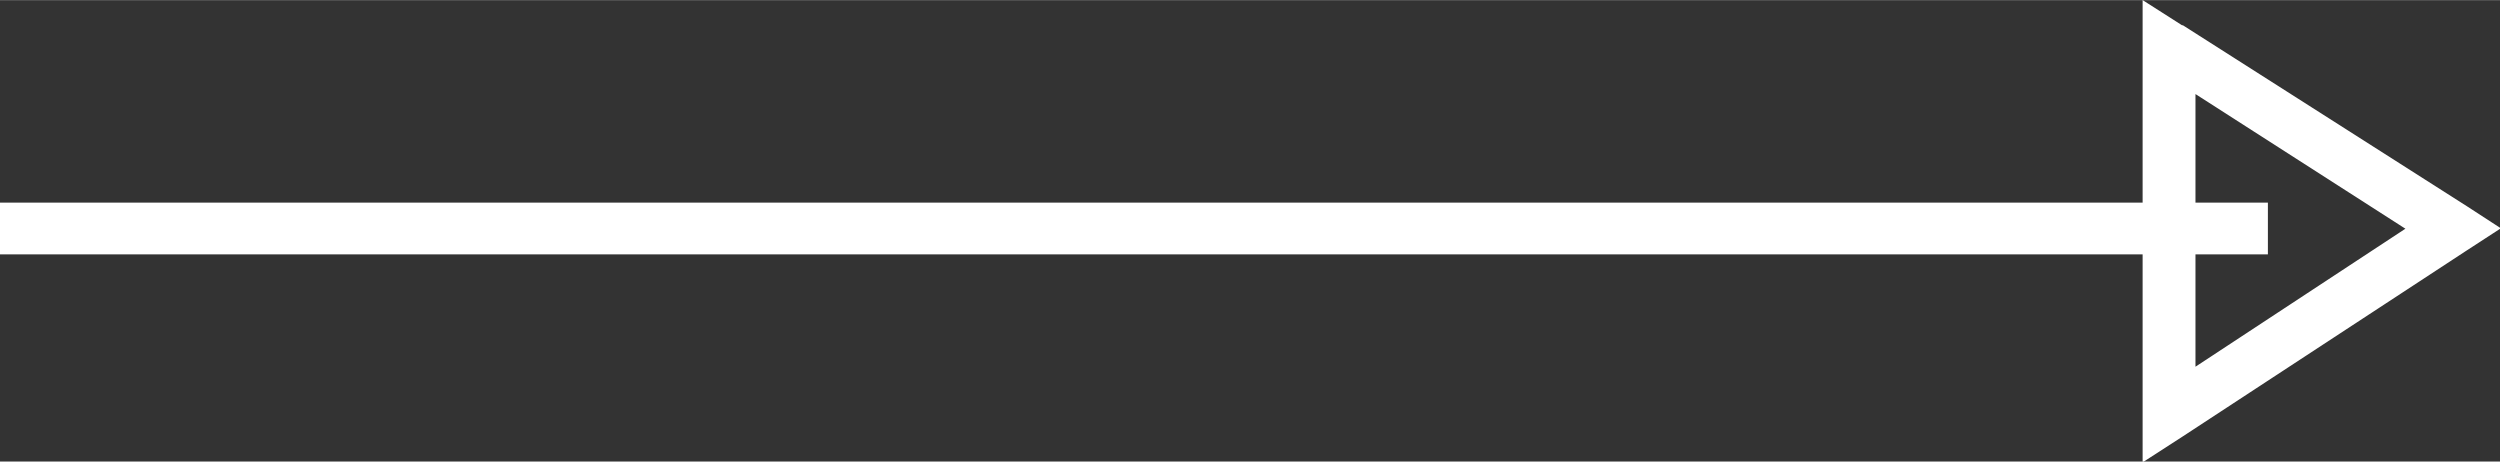 <?xml version="1.0" encoding="UTF-8"?>
<!DOCTYPE svg PUBLIC "-//W3C//DTD SVG 1.1//EN" "http://www.w3.org/Graphics/SVG/1.1/DTD/svg11.dtd">
<!-- Creator: CorelDRAW X6 -->
<svg xmlns="http://www.w3.org/2000/svg" xml:space="preserve" width="29.803mm" height="5.503mm" version="1.1" style="shape-rendering:geometricPrecision; text-rendering:geometricPrecision; image-rendering:optimizeQuality; fill-rule:evenodd; clip-rule:evenodd"
viewBox="0 0 2980 550"
 xmlns:xlink="http://www.w3.org/1999/xlink">
 <rect x="0" y="0" width="2980" height="550" fill="#333333" stroke="none"/>
 <defs>
  <style type="text/css">
   <![CDATA[
    .str2 {stroke:#302D2D;stroke-width:105.83;stroke-linecap:round;stroke-linejoin:round;stroke-opacity:0.2}
    .str0 {stroke:#302D2D;stroke-width:105.83;stroke-linecap:round;stroke-linejoin:round}
    .str3 {stroke:#302D2D;stroke-width:141.11;stroke-linecap:round;stroke-linejoin:round;stroke-dasharray:423.3 1100.58;stroke-opacity:0.2}
    .str1 {stroke:#302D2D;stroke-width:141.11;stroke-linecap:round;stroke-linejoin:round;stroke-dasharray:423.3 1100.58}
    .fil4 {fill:none;fill-rule:nonzero}
    .fil31 {fill:none;fill-rule:nonzero}
    .fil33 {fill:white}
    .fil19 {fill:#00D9CE;fill-rule:nonzero}
    .fil10 {fill:#04C4D5;fill-rule:nonzero}
    .fil0 {fill:#231F20;fill-rule:nonzero}
    .fil29 {fill:#297391;fill-rule:nonzero}
    .fil11 {fill:#302D2D;fill-rule:nonzero}
    .fil27 {fill:#474747;fill-rule:nonzero}
    .fil18 {fill:#4C4949;fill-rule:nonzero}
    .fil9 {fill:#4C4C4C;fill-rule:nonzero}
    .fil25 {fill:#523C60;fill-rule:nonzero}
    .fil13 {fill:#633900;fill-rule:nonzero}
    .fil17 {fill:#645B75;fill-rule:nonzero}
    .fil7 {fill:#666666;fill-rule:nonzero}
    .fil8 {fill:#697271;fill-rule:nonzero}
    .fil6 {fill:#6DAF75;fill-rule:nonzero}
    .fil21 {fill:#70DDE0;fill-rule:nonzero}
    .fil26 {fill:#71BDC1;fill-rule:nonzero}
    .fil30 {fill:#86CBED;fill-rule:nonzero}
    .fil23 {fill:#92E1B5;fill-rule:nonzero}
    .fil22 {fill:#A0804D;fill-rule:nonzero}
    .fil16 {fill:#A391C3;fill-rule:nonzero}
    .fil28 {fill:#C94C27;fill-rule:nonzero}
    .fil24 {fill:lightgrey;fill-rule:nonzero}
    .fil14 {fill:#E8CF69;fill-rule:nonzero}
    .fil15 {fill:#EBB167;fill-rule:nonzero}
    .fil12 {fill:#EE7046;fill-rule:nonzero}
    .fil2 {fill:#F15A24;fill-rule:nonzero}
    .fil20 {fill:#F2D0D3;fill-rule:nonzero}
    .fil1 {fill:whitesmoke;fill-rule:nonzero}
    .fil5 {fill:#FBB03B;fill-rule:nonzero}
    .fil3 {fill:#FBD260;fill-rule:nonzero}
    .fil32 {fill:white;fill-rule:nonzero}
   ]]>
  </style>
 </defs>
<symbol id="Fm7-41-0" viewBox="30975 -15582 4006 3901">
 <path class="fil0" d="M34949 -13568c-8,-7 -17,-14 -26,-20 -8,-7 -17,-14 -26,-20 -8,-7 -17,-14 -26,-20 -8,-7 -17,-14 -26,-20 -8,-7 -17,-14 -26,-20 -8,-7 -17,-14 -26,-20 -8,-7 -17,-14 -26,-20 -9,-7 -17,-14 -27,-20 -8,-7 -17,-14 -26,-20 -8,-7 -17,-14 -26,-20 -8,-7 -17,-14 -26,-20 -8,-7 -17,-14 -26,-20 -8,-7 -17,-14 -26,-20 -8,-7 -17,-14 -26,-20 -8,-7 -17,-14 -26,-20 -8,-7 -17,-14 -26,-20 -8,-7 -17,-14 -26,-20 -8,-7 -17,-14 -26,-20 -8,-7 -17,-14 -26,-20 -8,-7 -17,-14 -26,-20 -8,-7 -17,-14 -26,-20 -8,-7 -17,-14 -26,-20 -8,-7 -17,-14 -26,-20 -8,-7 -17,-14 -26,-20 -8,-7 -17,-14 -26,-20 -8,-7 -17,-14 -26,-20 -8,-7 -17,-14 -26,-20 -8,-7 -17,-14 -26,-20 -8,-7 -17,-14 -26,-20 -9,-7 -17,-14 -26,-20 -8,-7 -17,-14 -26,-20 -8,-7 -17,-14 -26,-20 -8,-7 -17,-14 -26,-20 -8,-7 -17,-14 -26,-20 -8,-7 -17,-14 -26,-20 -8,-7 -17,-14 -26,-20 -8,-7 -17,-14 -26,-20 -9,-7 -17,-14 -27,-20 -8,-7 -17,-14 -26,-20 -8,-7 -17,-14 -26,-20 -8,-7 -17,-14 -26,-20 -8,-7 -17,-14 -26,-20 -8,-7 -17,-14 -26,-20 -8,-7 -17,-14 -26,-20 -8,-7 -17,-14 -26,-20 -8,-7 -17,-14 -26,-20 -8,-7 -17,-14 -26,-20 -8,-7 -17,-14 -26,-20 -8,-7 -17,-14 -26,-20 -8,-7 -17,-14 -26,-20 -8,-7 -17,-14 -26,-20 -8,-7 -17,-14 -26,-20 -9,-7 -17,-14 -26,-20 -8,-7 -17,-14 -26,-20 -8,-7 -17,-14 -26,-20 -8,-7 -17,-14 -26,-20 -8,-7 -17,-14 -26,-20 -9,-7 -17,-14 -26,-20 -8,-7 -17,-14 -26,-20 -8,-7 -17,-14 -26,-20 -8,-7 -17,-14 -26,-20 -8,-7 -17,-14 -26,-20 -8,-7 -17,-14 -26,-20 -9,-7 -17,-14 -26,-20 -8,-7 -17,-14 -26,-20 -8,-7 -17,-14 -26,-20 -8,-7 -17,-14 -26,-20 -8,-7 -17,-14 -26,-20 -9,-7 -17,-14 -27,-20 -8,-7 -17,-14 -26,-20 -8,-7 -17,-14 -26,-20 -8,-7 -17,-14 -26,-20 -8,-7 -17,-14 -26,-20 -8,-7 -17,-14 -26,-20 -9,-7 -17,-14 -26,-20 -8,-7 -17,-14 -26,-20 -8,-7 -17,-14 -26,-20 -8,-7 -17,-14 -26,-20 -8,-7 -17,-14 -26,-20 -9,-7 -17,-14 -26,-20 -8,-7 -17,-14 -26,-20 -8,-7 -17,-14 -26,-20 -8,-7 -17,-14 -26,-20 -8,-7 -17,-14 -26,-20 -8,-7 -17,-14 -26,-20 -8,-7 -17,-14 -26,-20 -8,-7 -17,-14 -26,-20 -8,-7 -17,-14 -26,-20 -8,-7 -17,-14 -26,-20 -8,-7 -17,-14 -26,-20 -8,-7 -17,-14 -26,-20 -8,-7 -17,-14 -26,-20 -8,-7 -17,-14 -26,-20 -8,-7 -17,-14 -26,-20 -8,-7 -17,-14 -26,-20 -8,-7 -17,-14 -26,-20 -8,-7 -17,-14 -26,-20 -71,-60 -169,-83 -264,-83 -327,0 -621,164 -847,378 -73,73 -322,310 -322,412 0,26 20,55 46,67 7,8 16,15 26,20 7,8 16,15 26,20 7,8 16,15 26,20 7,8 16,15 26,20 7,8 16,15 26,20 7,8 16,15 26,20 7,8 16,15 26,20 7,8 16,15 26,20 7,8 16,15 26,20 7,8 16,15 26,20 7,8 16,15 26,20 7,8 16,15 26,20 7,8 16,15 26,20 7,8 16,15 26,20 7,8 16,15 26,20 5,5 10,10 16,14l-139 349c-40,96 -232,559 -232,830 0,121 45,204 120,254 8,7 17,14 26,20 8,7 17,14 26,20 8,7 17,14 26,20 8,7 17,14 26,20 8,7 17,14 26,20 8,7 17,14 26,20 8,7 17,14 26,20 8,7 17,14 26,20 8,7 17,14 26,20 8,7 17,14 26,20 8,7 17,14 26,20 8,7 17,14 26,20 8,7 17,14 26,20 8,7 17,14 26,20 8,7 17,14 26,20 8,7 17,14 26,20 8,7 17,14 26,20 8,7 17,14 26,20 8,7 17,14 26,20 8,7 17,14 26,20 8,7 17,14 26,20 8,7 17,14 26,20 8,7 17,14 26,20 8,7 17,14 26,20 8,7 17,14 26,20 8,7 17,14 26,20 8,7 17,14 26,20 8,7 17,14 26,20 8,7 17,14 26,20 8,7 17,14 26,20 8,7 17,14 26,20 8,7 17,14 26,20 8,7 17,14 26,20 8,7 17,14 26,20 8,7 17,14 26,20 8,7 17,14 26,20 8,7 17,14 26,20 8,7 17,14 26,20 8,7 17,14 26,20 8,7 17,14 26,20 8,7 17,14 26,20 8,7 17,14 26,20 8,7 17,14 26,20 8,7 17,14 26,20 8,7 17,14 26,20 8,7 17,14 26,20 8,7 17,14 26,20 8,7 17,14 26,20 8,7 17,14 26,20 8,7 17,14 26,20 8,7 17,14 26,20 8,7 17,14 26,20 8,7 17,14 26,20 8,7 17,14 26,20 8,7 17,14 26,20 8,7 17,14 26,20 8,7 17,14 26,20 8,7 17,14 26,20 8,7 17,14 26,20 8,7 17,14 26,20 8,7 17,14 26,20 8,7 17,14 26,20 8,7 17,14 26,20 8,7 17,14 26,20 8,7 17,14 26,20 2,2 4,3 7,5l616 0c815,0 1475,-660 1475,-1475l0 -387c-2,-1 -4,-3 -6,-4 -8,-7 -17,-14 -26,-20z"/>
</symbol>
<symbol id="Fm5-37-0" viewBox="13334 -16597 4893 4934">
 <path class="fil0" d="M18186 -14841c-9,-7 -17,-14 -26,-20 -9,-6 -17,-13 -26,-20 -9,-7 -17,-14 -26,-20 -9,-7 -17,-14 -26,-20 -9,-7 -17,-14 -26,-20 -9,-7 -17,-14 -26,-20 -9,-7 -17,-14 -26,-20 -9,-7 -17,-13 -26,-20 -9,-7 -17,-14 -26,-20 -9,-7 -17,-14 -26,-20 -9,-7 -17,-13 -26,-20 -9,-7 -17,-14 -26,-20 -9,-7 -17,-14 -26,-20 -9,-7 -17,-14 -26,-20 -9,-7 -17,-14 -26,-20 -9,-7 -17,-13 -26,-20 -9,-7 -17,-14 -26,-20 -9,-7 -17,-14 -26,-20 -9,-7 -17,-14 -26,-20 -9,-6 -17,-13 -26,-20 -9,-7 -17,-14 -26,-20 -9,-7 -17,-13 -26,-20 -9,-7 -17,-14 -26,-20 -9,-7 -17,-14 -26,-20 -9,-7 -17,-14 -26,-20 -9,-7 -17,-14 -26,-20 -9,-7 -17,-14 -26,-20 -9,-7 -17,-13 -26,-20 -9,-7 -17,-14 -26,-20 -9,-7 -17,-14 -26,-20 -9,-6 -17,-13 -26,-20 -9,-7 -17,-14 -26,-20 -9,-7 -17,-14 -26,-20 -9,-7 -17,-14 -26,-20 -9,-7 -17,-14 -26,-20 -9,-7 -17,-14 -26,-20 -9,-7 -17,-14 -26,-20 -9,-7 -17,-14 -26,-20 -9,-7 -17,-14 -26,-20 -9,-7 -17,-14 -26,-20 -9,-7 -17,-14 -26,-20 -9,-7 -17,-13 -26,-20 -9,-7 -17,-14 -26,-20 -9,-7 -17,-14 -26,-20 -9,-7 -17,-13 -26,-20 -9,-7 -17,-14 -26,-20 -9,-7 -17,-13 -26,-20 -9,-7 -17,-14 -26,-20 -9,-7 -17,-14 -26,-20 -9,-7 -17,-14 -26,-20 -9,-6 -17,-13 -26,-20 -9,-7 -17,-14 -26,-20 -9,-7 -17,-14 -26,-20 -9,-7 -17,-14 -26,-20 -9,-7 -17,-14 -26,-20 -9,-6 -17,-13 -26,-20 -9,-7 -17,-14 -26,-20 -9,-7 -17,-14 -26,-20 -9,-7 -17,-14 -26,-20 -9,-7 -17,-14 -26,-20 -9,-7 -17,-14 -26,-20 -9,-7 -17,-14 -26,-20 -9,-7 -17,-14 -26,-20 -9,-7 -17,-14 -26,-20 -9,-7 -17,-14 -26,-20 -9,-7 -17,-14 -26,-20 -9,-7 -17,-13 -26,-20 -9,-7 -17,-14 -26,-20 -9,-7 -17,-14 -26,-20 -9,-7 -17,-14 -26,-20 -9,-7 -17,-13 -26,-20 -9,-7 -18,-14 -28,-21 -63,-47 -130,-90 -202,-127 -253,-130 -539,-195 -857,-195 -410,0 -760,92 -1047,277 -288,185 -510,450 -666,797 -128,283 -192,581 -192,894 0,281 54,542 162,784 86,191 214,360 383,506 26,23 54,44 82,65 9,7 18,13 26,20 9,7 18,13 26,20 8,7 17,13 26,19 9,7 18,14 27,20 8,7 17,13 26,20 9,7 18,13 26,20 9,7 17,13 26,20 9,7 17,13 26,20 9,7 17,13 26,20 9,7 18,13 26,20 9,7 17,13 26,20 9,7 18,13 27,20 9,7 17,13 26,20 9,7 17,13 26,20 9,7 17,13 26,20 9,7 17,13 26,20 9,7 17,13 26,20 9,7 18,14 27,20 8,7 17,13 25,19 9,7 18,14 27,20 9,7 17,13 26,20 9,7 17,13 26,20 9,7 18,13 26,20 9,7 17,13 26,20 9,7 17,13 26,20 9,7 18,13 26,20 8,7 17,13 26,20 9,7 18,14 27,20 9,7 17,13 26,20 9,7 17,13 26,20 9,7 17,13 26,20 9,7 18,13 26,20 9,7 17,13 26,20 8,7 17,13 26,20 9,7 18,14 27,20 8,7 17,13 26,20 9,7 18,13 26,20 9,7 17,13 26,20 9,7 17,13 26,20 9,7 17,13 26,20 9,7 17,13 26,20 9,7 17,13 26,20 9,7 18,13 26,20 9,7 17,13 26,20 9,7 17,13 26,20 9,7 18,13 26,20 9,7 17,13 26,20 9,7 18,13 26,20 9,7 18,13 26,20 8,7 17,13 26,20 9,7 18,13 26,20 9,7 17,13 26,20 9,7 17,13 26,20 9,7 18,13 26,20 9,7 17,13 26,20 9,7 17,13 26,20 9,7 18,13 27,20 9,7 17,13 26,20 9,7 18,14 27,20 9,7 17,13 26,20 9,7 17,13 26,20 9,7 18,13 26,20 9,7 17,13 26,20 9,7 17,13 26,20 9,7 17,13 26,20 9,7 18,13 26,20 9,7 17,13 26,20 9,7 18,13 26,20 9,7 17,13 26,20 9,7 17,13 26,20 9,7 18,13 26,20 9,7 17,13 26,20 9,7 18,14 27,20 8,7 17,13 26,19 9,7 18,14 27,20 9,7 17,13 26,20 9,7 17,13 26,20 9,7 17,13 26,20 9,7 17,13 26,20 9,7 17,13 26,20 7,6 15,12 23,17l673 0c815,0 1475,-660 1475,-1475l0 -1672c-5,-4 -9,-7 -14,-11 -9,-7 -17,-14 -26,-20z"/>
</symbol>
<symbol id="Fm3-33-0" viewBox="30216 -24536 4782 4776">
 <path class="fil0" d="M34969 -22655c-9,-7 -17,-13 -26,-20 -9,-7 -17,-13 -26,-20 -9,-7 -17,-13 -26,-20 -9,-7 -18,-14 -27,-20 -9,-7 -17,-13 -26,-20 -9,-7 -17,-13 -26,-20 -9,-7 -17,-14 -26,-20 -9,-7 -17,-13 -26,-20 -9,-7 -17,-13 -26,-20 -9,-7 -17,-13 -26,-20 -9,-7 -17,-13 -26,-20 -9,-7 -17,-13 -26,-20 -9,-7 -17,-13 -26,-20 -9,-7 -17,-13 -26,-20 -9,-7 -17,-13 -26,-20 -9,-7 -18,-14 -27,-20 -9,-7 -17,-13 -26,-20 -9,-7 -17,-13 -26,-20 -9,-7 -17,-13 -26,-20 -9,-7 -17,-13 -26,-20 -9,-7 -18,-14 -27,-20 -9,-7 -17,-13 -26,-20 -9,-7 -17,-13 -26,-20 -9,-7 -17,-13 -26,-20 -9,-7 -17,-13 -26,-20 -9,-7 -17,-13 -26,-20 -9,-7 -17,-13 -26,-20 -9,-7 -17,-13 -26,-20 -9,-7 -17,-13 -26,-20 -9,-7 -18,-14 -26,-20 -9,-7 -17,-13 -26,-20 -9,-7 -17,-14 -26,-20 -9,-7 -17,-13 -26,-20 -9,-7 -17,-13 -26,-20 -9,-7 -18,-14 -27,-20 -9,-7 -17,-13 -26,-20 -9,-7 -17,-13 -26,-20 -9,-7 -18,-14 -27,-20 -9,-7 -17,-13 -26,-20 -9,-7 -17,-13 -26,-20 -9,-7 -17,-13 -26,-20 -9,-7 -17,-13 -26,-20 -9,-7 -17,-13 -26,-20 -9,-7 -17,-13 -26,-20 -9,-7 -17,-13 -26,-20 -9,-7 -18,-14 -26,-20 -9,-7 -17,-13 -26,-20 -9,-7 -17,-13 -26,-20 -9,-7 -17,-13 -26,-20 -9,-7 -17,-14 -26,-20 -9,-7 -17,-13 -26,-20 -9,-7 -17,-13 -26,-20 -9,-7 -17,-13 -26,-20 -9,-7 -17,-13 -26,-20 -9,-7 -17,-13 -26,-20 -9,-7 -18,-14 -26,-20 -9,-7 -17,-13 -26,-20 -9,-7 -17,-13 -26,-20 -9,-7 -17,-13 -26,-20 -9,-7 -18,-14 -26,-20 -9,-7 -17,-13 -26,-20 -9,-7 -17,-13 -26,-20 -9,-7 -17,-14 -26,-20 -9,-7 -17,-13 -26,-20 -9,-7 -17,-13 -26,-20 -9,-7 -17,-13 -26,-20 -9,-7 -18,-13 -26,-20 -9,-7 -17,-13 -26,-20 -9,-7 -17,-14 -26,-20 -9,-7 -17,-13 -26,-20 -9,-7 -17,-13 -26,-20 -9,-7 -17,-13 -26,-20 -9,-7 -17,-13 -26,-20 -9,-7 -18,-14 -26,-20 -9,-7 -17,-13 -26,-20 -9,-7 -17,-13 -26,-20 -9,-7 -18,-14 -26,-20 -286,-219 -645,-348 -1038,-348 -948,0 -1697,749 -1697,1697 0,566 267,1062 685,1369 9,7 17,13 26,20 9,7 17,13 26,20 9,7 17,13 26,20 9,7 17,14 26,20 9,7 17,13 26,20 9,7 18,14 27,20 9,7 17,13 26,20 9,7 17,13 26,20 9,7 17,13 26,20 9,7 17,14 26,20 9,7 17,13 26,20 9,7 17,13 26,20 9,7 17,13 26,20 9,7 17,13 26,20 9,7 17,13 26,20 9,7 17,13 26,20 9,7 17,13 26,20 9,7 17,13 26,20 9,7 18,14 26,20 9,7 17,13 26,20 9,7 17,13 26,20 9,7 18,14 27,20 9,7 17,13 26,20 9,7 18,14 26,20 9,7 17,13 26,20 9,7 18,14 27,20 9,7 17,13 26,20 9,7 17,13 26,20 9,7 17,13 26,20 9,7 17,13 26,20 9,7 18,14 27,20 9,7 17,13 26,20 9,7 17,14 26,20 9,7 17,13 26,20 9,7 17,13 26,20 9,7 17,13 26,20 9,7 17,13 26,20 9,7 17,14 26,20 9,7 17,13 26,20 9,7 17,13 26,20 9,7 17,13 26,20 9,7 18,14 27,20 9,7 17,13 26,20 9,7 17,13 26,20 9,7 17,13 26,20 9,7 17,13 26,20 9,7 18,14 27,20 9,7 17,13 26,19 9,7 17,13 26,20 9,7 18,14 27,20 9,7 17,13 26,20 9,7 17,13 26,20 9,7 17,13 26,20 9,7 17,13 26,20 9,7 18,14 26,20 9,7 17,13 26,20 9,7 17,13 26,20 9,7 17,14 26,20 9,7 17,14 26,20 9,7 17,13 26,20 9,7 18,14 27,20 9,7 17,13 26,20 9,7 17,13 26,20 9,7 18,14 26,20 9,7 17,13 26,20 9,7 17,13 26,20 9,7 18,14 27,20 9,7 17,13 26,20 9,7 18,14 27,20 9,7 17,13 26,20 9,7 17,13 26,20 9,7 17,13 26,20 9,7 17,13 26,20 9,7 17,13 26,20 9,7 17,13 26,20 9,7 17,13 26,20 9,7 17,13 26,20 9,7 17,13 26,20 9,7 17,13 26,20 9,7 18,14 26,20 9,7 17,13 26,20 9,7 17,13 26,20 9,7 18,14 26,20 9,7 17,13 26,20 9,7 17,13 26,20 8,6 16,12 24,18l371 0c815,0 1475,-661 1475,-1475l0 -1397c-1,-1 -2,-2 -4,-3 -9,-7 -17,-13 -26,-20z"/>
</symbol>
<symbol id="Fm10-43-0" viewBox="3928 -9744 2330 1497">
 <path class="fil1" d="M4540 -8675l-391 0 0 217 391 0 0 -217zm0 217zm1718 -641l0 639c0,116 -95,212 -212,212l-1906 0c-116,0 -212,-95 -212,-212l0 -639 2330 0z"/>
 <polygon class="fil2" points="6257,-9098 3928,-9098 3928,-9416 6257,-9416 "/>
 <path class="fil1" d="M6257 -9533l0 116 -2330 0 0 -116c0,-117 95,-212 212,-212l1906 0c116,0 212,95 212,212z"/>
 <polygon class="fil3" points="4540,-8458 4148,-8458 4148,-8675 4540,-8675 "/>
</symbol>
<symbol id="Fm11-27-0" viewBox="30275 -8441 4724 4830">
 <path class="fil0" d="M34905 -6078c-16,-13 -33,-26 -51,-39 -17,-13 -34,-27 -52,-40 -16,-13 -34,-26 -51,-39 -17,-14 -34,-27 -53,-40 -17,-13 -34,-27 -52,-39 -16,-13 -34,-26 -51,-39 -16,-13 -2674,-2126 -2674,-2126 0,0 -614,756 -1646,1004 34,8 2225,1668 2248,1674 -4,7 -8,13 -12,20 -2,0 -4,1 -5,1 1,0 3,1 4,1 -219,371 -569,700 -826,807 34,-1 1023,740 1783,1323l57 0c815,0 1475,-661 1475,-1475l0 -921c-13,-10 -27,-21 -41,-31 -17,-14 -34,-27 -52,-40z"/>
</symbol>
<symbol id="Fm2-62-0" viewBox="5772 -8465 5282 5540">
 <path class="fil4 str0" d="M5825 -5695c0,-1500 1159,-2717 2588,-2717 1429,0 2588,1216 2588,2717 0,1500 -1159,2717 -2588,2717 -1429,0 -2588,-1216 -2588,-2717z"/>
</symbol>
<symbol id="Fm9-47-0" viewBox="8710 -22331 3157 4066">
 <path class="fil5" d="M11429 -20802l-1521 0 0 1008 1521 0 0 -1008zm0 1008zm438 1528l-2358 0 0 -4066 2358 0 0 4066z"/>
 <polygon class="fil6" points="11429,-19794 9908,-19794 9908,-20802 11429,-20802 "/>
 <polygon class="fil2" points="9509,-22331 9509,-18266 8909,-18266 8909,-18769 9098,-18769 9098,-19017 8909,-19017 8909,-19331 9098,-19331 9098,-19579 8909,-19579 8909,-19893 9098,-19893 9098,-20141 8909,-20141 8909,-20455 9098,-20455 9098,-20703 8909,-20703 8909,-21017 9098,-21017 9098,-21265 8909,-21265 8909,-21579 9098,-21579 9098,-21827 8909,-21827 8909,-22331 "/>
 <polygon class="fil1" points="9098,-18769 8909,-18769 8909,-19017 9098,-19017 "/>
 <polygon class="fil1" points="9098,-19331 8909,-19331 8909,-19579 9098,-19579 "/>
 <polygon class="fil1" points="9098,-19893 8909,-19893 8909,-20141 9098,-20141 "/>
 <polygon class="fil1" points="9098,-20455 8909,-20455 8909,-20703 9098,-20703 "/>
 <polygon class="fil1" points="9098,-21017 8909,-21017 8909,-21265 9098,-21265 "/>
 <polygon class="fil1" points="9098,-21579 8909,-21579 8909,-21827 9098,-21827 "/>
 <polygon class="fil1" points="8909,-18769 8710,-18769 8710,-19017 8909,-19017 "/>
 <polygon class="fil1" points="8909,-19331 8710,-19331 8710,-19579 8909,-19579 "/>
 <polygon class="fil1" points="8909,-19893 8710,-19893 8710,-20141 8909,-20141 "/>
 <polygon class="fil1" points="8909,-20455 8710,-20455 8710,-20703 8909,-20703 "/>
 <polygon class="fil1" points="8909,-21017 8710,-21017 8710,-21265 8909,-21265 "/>
 <polygon class="fil1" points="8909,-21579 8710,-21579 8710,-21827 8909,-21827 "/>
</symbol>
<symbol id="Fm1-25-0" viewBox="15424 -9456 4556 436">
 <polygon class="fil7" points="19372,-9456 19524,-9456 19524,-9020 19372,-9020 "/>
 <polygon class="fil8" points="17260,-9456 19372,-9456 19372,-9020 17260,-9020 "/>
 <polygon class="fil7" points="16985,-9456 17260,-9456 17260,-9020 16985,-9020 "/>
 <polygon class="fil8" points="16030,-9456 16984,-9456 16984,-9020 16030,-9020 "/>
 <polygon class="fil7" points="15769,-9456 16030,-9456 16030,-9020 15769,-9020 15769,-9095 15769,-9381 "/>
 <polygon class="fil9" points="19524,-9456 19980,-9238 19524,-9020 "/>
 <polygon class="fil9" points="15424,-9381 15769,-9381 15769,-9095 15424,-9095 "/>
</symbol>
<symbol id="Fm3-28-0" viewBox="16604 -6126 2465 3927">
 <polygon class="fil5" points="19069,-5526 19069,-2198 16604,-2198 16604,-5526 17243,-5526 17243,-5140 16889,-5140 16889,-2583 18784,-2583 18784,-5140 18430,-5140 18430,-5526 "/>
 <path class="fil10" d="M17383 -4757l-280 0 0 280 280 0 0 -280zm0 280zm0 222l-280 0 0 280 280 0 0 -280zm0 281zm0 222l-280 0 0 280 280 0 0 -280zm0 280zm0 222l-280 0 0 280 280 0 0 -280zm0 280zm1401 -2173l0 2557 -1895 0 0 -2557 354 0 0 62 593 0 594 0 0 -62 354 0z"/>
 <polygon class="fil8" points="18430,-5140 18430,-5079 17836,-5079 17243,-5079 17243,-5140 "/>
 <polygon class="fil8" points="18430,-5141 17243,-5141 17243,-5526 18430,-5526 "/>
 <path class="fil8" d="M17910 -5909c0,-41 -33,-74 -74,-74 -40,0 -73,33 -73,74 0,40 33,74 73,74 41,0 74,-33 74,-74zm520 220l0 164 -1187 0 0 -164 339 0c0,0 -34,-436 254,-436 289,0 255,436 255,436l339 0z"/>
 <path class="fil11" d="M17836 -5983c41,0 74,33 74,74 0,40 -33,74 -74,74 -40,0 -73,-33 -73,-74 0,-41 33,-74 73,-74z"/>
 <polygon class="fil1" points="17383,-2968 17103,-2968 17103,-3248 17383,-3248 "/>
 <polygon class="fil1" points="17383,-3471 17103,-3471 17103,-3751 17383,-3751 "/>
 <polygon class="fil1" points="17383,-3974 17103,-3974 17103,-4254 17383,-4254 "/>
 <polygon class="fil2" points="17383,-4477 17103,-4477 17103,-4757 17383,-4757 "/>
</symbol>
<symbol id="Fm0-21-0" viewBox="3666 -24300 5985 4558">
 <path class="fil0" d="M9581 -22539c-17,-13 -34,-27 -52,-39 -17,-14 -34,-27 -52,-40 -17,-14 -34,-27 -52,-39 -17,-14 -34,-27 -52,-40 -17,-14 -34,-27 -52,-39 -17,-13 -34,-27 -52,-39 -17,-13 -34,-27 -52,-39 -17,-14 -34,-27 -52,-40 -17,-14 -34,-27 -52,-40 -17,-14 -34,-27 -52,-39 -17,-13 -34,-27 -52,-39 -17,-14 -34,-27 -52,-39 -17,-14 -34,-27 -52,-40 -17,-14 -34,-27 -52,-39 -17,-13 -34,-27 -52,-39 -17,-14 -34,-27 -52,-40 -17,-13 -34,-27 -52,-39 -17,-14 -34,-27 -52,-39 -17,-14 -34,-27 -52,-40 -17,-13 -34,-27 -52,-39 -17,-14 -34,-27 -52,-39 -17,-14 -34,-27 -52,-39 -17,-14 -34,-27 -52,-39 -17,-13 -34,-27 -52,-39 -17,-14 -34,-27 -52,-39 -17,-14 -34,-27 -52,-40 -17,-13 -34,-27 -52,-39 -17,-14 -34,-27 -52,-40 -17,-14 -34,-27 -52,-39 -17,-14 -34,-27 -52,-40 -17,-13 -34,-27 -52,-39 -17,-13 -34,-27 -52,-39 -17,-14 -34,-27 -52,-40 -17,-14 -34,-27 -52,-39 -17,-14 -34,-27 -52,-39 -17,-14 -34,-27 -52,-39 -17,-14 -34,-27 -52,-39 -237,-189 -537,-302 -863,-302 -434,0 -834,197 -1099,541 -190,-25 -389,18 -559,135 -330,228 -435,661 -264,1011 -67,-28 -146,-23 -210,22l-905 626c-100,69 -125,206 -56,306 20,29 46,52 75,68 15,16 33,29 52,39 15,16 33,29 52,39 15,16 33,29 52,39 16,16 33,29 52,39 15,16 33,29 52,39 15,16 33,29 52,39 16,16 33,29 52,39 16,16 33,29 52,39 15,16 33,29 52,39 16,16 33,29 52,39 16,16 33,29 52,39 16,16 33,29 52,39 15,16 33,29 52,39 16,16 33,29 52,39 15,16 33,29 52,39 15,16 33,29 52,39 16,16 33,29 52,39 16,16 33,29 52,39 15,16 33,29 52,39 15,16 33,29 52,39 16,16 33,29 52,39 15,16 33,29 52,39 15,16 33,29 52,39 16,16 33,29 52,39 15,16 33,29 52,39 15,16 33,29 52,39 16,16 33,29 52,39 15,16 33,29 52,39 15,16 33,29 52,39 15,16 33,29 52,39 16,16 33,29 52,39 15,16 33,29 52,39 15,16 33,29 52,39 16,16 33,29 52,39 15,16 33,29 52,39 16,16 33,29 52,40 15,16 33,29 52,39 16,16 33,29 52,39 15,16 33,29 52,39 16,16 33,29 52,39 15,16 33,29 52,39 15,16 33,29 52,39 4,4 99,80 242,193l1974 0c815,0 1475,-660 1475,-1475l0 -1268c-6,-5 -12,-10 -19,-14 -17,-14 -34,-27 -52,-39z"/>
</symbol>
<symbol id="Fm11-45-0" viewBox="3179 -7058 2330 1497">
 <path class="fil1" d="M3791 -5989l-391 0 0 217 391 0 0 -217zm0 217zm1718 -641l0 639c0,117 -95,212 -212,212l-1906 0c-116,0 -212,-95 -212,-212l0 -639 2330 0z"/>
 <polygon class="fil2" points="5509,-6412 3179,-6412 3179,-6730 5509,-6730 "/>
 <path class="fil1" d="M5509 -6847l0 116 -2330 0 0 -116c0,-116 95,-212 212,-212l1906 0c116,0 212,95 212,212z"/>
 <polygon class="fil3" points="3791,-5772 3400,-5772 3400,-5989 3791,-5989 "/>
</symbol>
<symbol id="Fm4-37-0" viewBox="9372 -16427 440 2859">
 <polygon class="fil12" points="9811,-15826 9810,-15826 9810,-16068 9811,-16068 "/>
 <polygon class="fil13" points="9811,-16427 9811,-16068 9810,-16068 9372,-16068 9372,-16427 "/>
 <polygon class="fil14" points="9811,-13923 9716,-13769 9468,-13769 9372,-13923 9810,-13923 "/>
 <polygon class="fil15" points="9810,-13923 9372,-13923 9372,-15826 9810,-15826 "/>
 <polygon class="fil14" points="9810,-15826 9372,-15826 9372,-16068 9810,-16068 "/>
 <polygon class="fil13" points="9716,-13769 9592,-13568 9468,-13769 "/>
</symbol>
<symbol id="Fm11-29-0" viewBox="12545 -22199 393 3488">
 <polygon class="fil8" points="12741,-18711 12545,-19131 12589,-19433 12893,-19433 12938,-19131 "/>
 <polygon class="fil16" points="12927,-21996 12927,-20752 12893,-20752 12589,-20752 12556,-20752 12556,-21996 12589,-21996 12893,-21996 "/>
 <polygon class="fil17" points="12893,-19433 12589,-19433 12589,-19645 12893,-19645 "/>
 <polygon class="fil16" points="12893,-19645 12589,-19645 12589,-20752 12893,-20752 "/>
 <polygon class="fil8" points="12893,-22199 12893,-21996 12589,-21996 12589,-22062 12589,-22199 "/>
</symbol>
<symbol id="Fm5-32-0" viewBox="13763 -12413 1004 2024">
 <path class="fil1" d="M14768 -11635l0 894c0,194 -159,353 -353,353l-299 0c-194,0 -353,-159 -353,-353l0 -894 502 0 502 0z"/>
 <path class="fil10" d="M14768 -12060l0 425 -502 0 0 -778 149 0c194,0 353,159 353,353z"/>
 <path class="fil10" d="M14266 -12413l0 778 -502 0 0 -425c0,-194 159,-353 353,-353l150 0z"/>
</symbol>
<symbol id="Fm10-24-0" viewBox="22262 -10123 3429 3250">
 <polygon class="fil10" points="25692,-8552 25692,-7886 25620,-7886 25465,-7886 25465,-8552 "/>
 <polygon class="fil18" points="25465,-7886 25465,-7759 24999,-7759 24999,-8679 25084,-8679 25385,-8679 25465,-8679 25465,-8552 "/>
 <path class="fil2" d="M25386 -8718c0,12 -1,25 -1,38l-301 0c0,-13 2,-26 2,-38 0,-611 -495,-1105 -1105,-1105 -611,0 -1105,495 -1105,1105 0,12 1,25 2,38l-301 0c0,-13 -1,-26 -1,-38 0,-777 629,-1406 1405,-1406 776,0 1406,629 1406,1406z"/>
 <polygon class="fil19" points="25028,-7012 25028,-6874 24423,-6874 24423,-7150 25028,-7150 "/>
 <polygon class="fil18" points="22955,-8679 22955,-7759 22490,-7759 22490,-7886 22490,-8552 22490,-8679 22576,-8679 22877,-8679 "/>
 <polygon class="fil10" points="22490,-7886 22262,-7886 22262,-8552 22490,-8552 "/>
</symbol>
<symbol id="Symbol2" viewBox="19245 -4733 315 3134">
 <path class="fil20" d="M19560 -4733c0,0 -315,38 -315,837l0 2134c0,123 276,269 276,54 0,-215 -23,-2034 -23,-2318 0,-284 15,-606 61,-706z"/>
</symbol>
<symbol id="Fm4-65-0" viewBox="6099 -16984 3548 3548">
 <path class="fil21" d="M8385 -16210c-34,-147 -140,-301 -511,-301 -331,0 -452,123 -498,254 -19,55 -26,112 -29,162 -5,78 -6,223 -5,362l-1 0c0,0 -169,-134 -176,0 -6,134 29,419 187,419 14,98 59,287 202,406l0 108 -802 270 0 695c-398,-325 -652,-820 -652,-1374 0,-980 794,-1774 1774,-1774 980,0 1774,794 1774,1774 0,554 -254,1049 -652,1374l0 -695 -802 -270 0 -108c143,-119 187,-308 202,-406 158,0 194,-285 187,-419 -6,-134 -175,0 -175,0l-1 0c1,-139 1,-284 -5,-362 -3,-35 -6,-75 -16,-115z"/>
 <path class="fil2" d="M8995 -14531l0 695 0 1c-306,250 -696,400 -1122,400 -426,0 -816,-150 -1122,-400l0 -1 0 -695 802 -270 0 444 320 138 320 -138 0 -444 802 270z"/>
 <path class="fil1" d="M8582 -15733c7,134 -29,419 -187,419 5,-39 6,-64 6,-64 0,0 4,-173 5,-355l1 0c0,0 169,-134 175,0z"/>
 <path class="fil1" d="M8401 -16095c5,78 6,223 5,362 -1,182 -5,355 -5,355 0,0 -1,25 -6,64 -15,98 -59,287 -202,406 -33,27 -71,51 -115,69l-204 -69 -205 69c-44,-17 -82,-41 -115,-69 -143,-119 -187,-308 -202,-406 -5,-39 -6,-64 -6,-64 0,0 -4,-173 -5,-355 -1,-139 -1,-284 5,-362 3,-50 10,-107 29,-162 0,0 182,259 484,343l-53 -146c14,5 260,101 579,-149 10,40 13,79 16,115z"/>
 <path class="fil22" d="M7806 -16061l53 146c-302,-84 -484,-343 -484,-343 46,-131 167,-254 498,-254 371,0 477,154 511,301 -319,250 -565,154 -579,149z"/>
 <path class="fil1" d="M8193 -14800l0 444 -320 138 -320 -138 0 -444 115 -39c57,25 125,39 205,39 79,0 147,-14 204,-39l115 39z"/>
 <path class="fil1" d="M7873 -14908l204 69c-57,25 -125,39 -204,39 -79,0 -147,-14 -205,-39l205 -69z"/>
 <path class="fil1" d="M7346 -15378c0,0 1,25 6,64 -158,0 -194,-285 -187,-419 7,-134 176,0 176,0l1 0c1,182 5,355 5,355z"/>
</symbol>
<symbol id="Fm0-50-0" viewBox="18343 -10603 9228 9682">
 <path class="fil4 str0" d="M18396 -5762c0,-2644 2042,-4788 4561,-4788 2519,0 4561,2144 4561,4788 0,2644 -2042,4788 -4561,4788 -2519,0 -4561,-2144 -4561,-4788z"/>
</symbol>
<symbol id="Fm9-40-0" viewBox="25068 -16665 1715 1715">
 <polygon class="fil8" points="26783,-14950 26493,-15055 26372,-15218 26515,-15361 26678,-15240 "/>
 <polygon class="fil16" points="25323,-16585 25909,-15998 25894,-15983 25750,-15839 25735,-15824 25149,-16410 25164,-16425 25307,-16569 "/>
 <polygon class="fil17" points="26415,-15461 26515,-15361 26372,-15218 26272,-15318 "/>
 <polygon class="fil16" points="25894,-15983 26415,-15461 26272,-15318 25750,-15839 "/>
 <polygon class="fil8" points="25212,-16665 25307,-16569 25164,-16425 25133,-16457 25068,-16521 "/>
</symbol>
<symbol id="Fm1-52-0" viewBox="19091 -9818 7732 8110">
 <path class="fil4 str1" d="M19161 -5762c0,-2201 1699,-3985 3796,-3985 2096,0 3796,1784 3796,3985 0,2201 -1699,3985 -3796,3985 -2096,0 -3796,-1784 -3796,-3985z"/>
</symbol>
<symbol id="Fm12-31-0" viewBox="23473 -12715 1338 2111">
 <path class="fil1" d="M24811 -11911l0 701c0,155 -59,310 -178,429 -118,118 -273,177 -429,177l-125 0c-155,0 -310,-59 -429,-177 -118,-119 -177,-273 -177,-429l0 -701 669 0 669 0z"/>
 <path class="fil15" d="M24811 -12352l0 441 -669 0 0 -127 83 0 0 -331 -83 0 0 -346 305 0c93,0 186,35 257,107 71,71 107,164 107,257z"/>
 <polygon class="fil23" points="24225,-12038 24142,-12038 24142,-12369 24225,-12369 "/>
 <path class="fil15" d="M24142 -12038l0 127 -669 0 0 -441c0,-93 36,-186 107,-257 71,-71 164,-107 257,-107l305 0 0 346 -83 0 0 331 83 0z"/>
 <polygon class="fil23" points="24142,-12038 24059,-12038 24059,-12369 24142,-12369 "/>
</symbol>
<symbol id="Fm9-45-0" viewBox="4770 -8545 4905 4922">
 <path class="fil0" d="M8049 -8250c-39,0 -72,24 -84,58 -2,-1 -4,-3 -7,-4 -16,-14 -33,-27 -52,-39 -90,-80 -227,-131 -381,-131 -116,0 -223,29 -307,78 -9,-7 -179,-138 -212,-138l-315 0c-49,0 -89,38 -89,86l0 401 -863 -604 -94 0 0 237 -17 0 -259 -237 -95 0 -506 331 0 656 451 288 -176 2269 1818 1378 1337 0c127,0 249,-16 366,-46 0,0 97,-30 181,-59 493,-230 928,-749 928,-1370l0 -2146c-667,-509 -1326,-1005 -1342,-1005l-284 0z"/>
</symbol>
<symbol id="Fm1-38-0" viewBox="20784 -20485 6858 7120">
 <path class="fil4 str1" d="M20855 -16916c0,-1947 1504,-3526 3359,-3526 1855,0 3359,1579 3359,3526 0,1947 -1504,3526 -3359,3526 -1855,0 -3359,-1579 -3359,-3526z"/>
</symbol>
<symbol id="Fm8-45-0" viewBox="22709 -9004 2623 3616">
 <path class="fil5" d="M23297 -7867c0,-64 -52,-116 -117,-116 -64,0 -116,52 -116,116 0,65 52,117 116,117 65,0 117,-52 117,-117zm436 0c0,-64 -52,-116 -116,-116 -64,0 -116,52 -116,116 0,65 52,117 116,117 64,0 116,-52 116,-117zm1213 2111l0 -723 0 -361 0 -362 0 -361 -466 0 -465 0 -466 0 -466 0 0 361 0 362 0 361 0 362 0 361 932 0 465 0 466 0zm12 -2916l-1876 0 0 515 1876 0 0 -515zm0 515zm0 162l-944 0 0 250 944 0 0 -250zm0 250zm374 2358l-2623 0 0 -3616 2623 0 0 3616zm0 -3616l0 3616"/>
 <polygon class="fil10" points="24959,-7746 24015,-7746 24015,-7996 24959,-7996 "/>
 <polygon class="fil8" points="24959,-8158 23083,-8158 23083,-8673 24959,-8673 "/>
 <polygon class="fil2" points="24947,-6479 24947,-5756 24481,-5756 24481,-6118 24481,-6479 "/>
 <polygon class="fil6" points="24947,-6479 24481,-6479 24481,-6841 24947,-6841 "/>
 <polygon class="fil6" points="24947,-6841 24481,-6841 24481,-7203 24947,-7203 "/>
 <polygon class="fil6" points="24947,-7203 24481,-7203 24481,-7564 24947,-7564 "/>
 <polygon class="fil8" points="24481,-5756 24015,-5756 24015,-6118 24481,-6118 "/>
 <polygon class="fil8" points="24481,-6118 24015,-6118 24015,-6479 24481,-6479 "/>
 <polygon class="fil8" points="24481,-6479 24015,-6479 24015,-6841 24481,-6841 "/>
 <polygon class="fil8" points="24481,-6841 24015,-6841 24015,-7203 24481,-7203 "/>
 <polygon class="fil8" points="24481,-7203 24015,-7203 24015,-7564 24481,-7564 "/>
 <polygon class="fil10" points="24015,-6118 24015,-5756 23083,-5756 23083,-6118 23549,-6118 "/>
 <polygon class="fil8" points="24015,-6118 23549,-6118 23549,-6479 24015,-6479 "/>
 <polygon class="fil8" points="24015,-6479 23549,-6479 23549,-6841 24015,-6841 "/>
 <polygon class="fil8" points="24015,-6841 23549,-6841 23549,-7203 24015,-7203 "/>
 <polygon class="fil8" points="24015,-7203 23549,-7203 23549,-7564 24015,-7564 "/>
 <path class="fil2" d="M23617 -7984c64,0 116,52 116,116 0,65 -52,117 -116,117 -64,0 -116,-52 -116,-117 0,-64 52,-116 116,-116z"/>
 <polygon class="fil8" points="23549,-6118 23083,-6118 23083,-6479 23549,-6479 "/>
 <polygon class="fil8" points="23549,-6479 23083,-6479 23083,-6841 23549,-6841 "/>
 <polygon class="fil8" points="23549,-6841 23083,-6841 23083,-7203 23549,-7203 "/>
 <polygon class="fil8" points="23549,-7203 23083,-7203 23083,-7564 23549,-7564 "/>
 <path class="fil10" d="M23181 -7984c65,0 117,52 117,116 0,65 -52,117 -117,117 -64,0 -116,-52 -116,-117 0,-64 52,-116 116,-116z"/>
</symbol>
<symbol id="Fm0-23-0" viewBox="14085 -8612 6664 3510">
 <path class="fil7" d="M20310 -5733l0 -2248c0,-161 -132,-292 -292,-292l-4004 0 -731 0 -468 0c-161,0 -292,132 -292,292l0 2248c0,161 132,292 292,292l468 0 731 0 4004 0c161,0 292,-131 292,-292zm438 -2587l0 2926c0,161 -132,292 -292,292l-6079 0c-161,0 -292,-132 -292,-292l0 -2926c0,-161 132,-292 292,-292l6079 0c161,0 292,132 292,292z"/>
 <path class="fil9" d="M20310 -7981l0 2248c0,161 -132,292 -292,292l-4004 0 0 -1261 0 -312 0 -1261 4004 0c161,0 292,131 292,292z"/>
 <polygon class="fil8" points="16014,-5440 15283,-5440 15283,-6701 16014,-6701 "/>
 <polygon class="fil19" points="16014,-6701 15283,-6701 15283,-7013 16014,-7013 "/>
 <polygon class="fil8" points="16014,-7013 15283,-7013 15283,-8273 16014,-8273 "/>
 <path class="fil9" d="M15283 -6701l0 1261 -468 0c-161,0 -292,-131 -292,-292l0 -2248c0,-161 132,-292 292,-292l468 0 0 1261 0 312z"/>
</symbol>
<symbol id="Fm7-36-0" viewBox="15925 -15570 3648 3648">
 <path class="fil1" d="M19053 -13746c0,-720 -584,-1304 -1304,-1304 -720,0 -1304,584 -1304,1304 0,720 584,1304 1304,1304 720,0 1304,-584 1304,-1304zm-1304 -1824c1008,0 1824,816 1824,1824 0,1008 -816,1824 -1824,1824 -1008,0 -1824,-816 -1824,-1824 0,-1008 816,-1824 1824,-1824z"/>
 <path class="fil2" d="M17749 -15050c720,0 1304,584 1304,1304 0,720 -584,1304 -1304,1304 -720,0 -1304,-584 -1304,-1304 0,-720 584,-1304 1304,-1304z"/>
</symbol>
<symbol id="Fm2-31-0" viewBox="21887 -24593 4836 4844">
 <path class="fil0" d="M26690 -21893c-9,-7 -17,-13 -26,-20 -9,-7 -18,-13 -26,-20 -9,-7 -17,-13 -26,-20 -9,-7 -17,-13 -26,-20 -9,-7 -17,-13 -26,-20 -9,-7 -17,-13 -26,-20 -9,-7 -18,-13 -26,-20 -9,-7 -17,-13 -26,-20 -9,-7 -17,-13 -26,-20 -9,-7 -17,-13 -26,-20 -9,-7 -17,-13 -26,-20 -9,-7 -17,-13 -26,-20 -9,-7 -17,-13 -26,-20 -9,-7 -18,-13 -26,-20 -9,-7 -18,-14 -27,-20 -9,-6 -17,-13 -26,-19 -9,-7 -17,-13 -26,-20 -9,-7 -17,-13 -26,-20 -9,-7 -17,-13 -26,-20 -9,-7 -18,-13 -26,-20 -9,-7 -17,-13 -26,-20 -9,-7 -17,-13 -26,-20 -9,-7 -18,-13 -26,-20 -9,-7 -17,-13 -26,-20 -9,-7 -17,-13 -26,-20 -9,-7 -17,-13 -26,-20 -9,-7 -17,-13 -26,-20 -9,-7 -17,-13 -26,-20 -9,-7 -17,-13 -26,-20 -9,-7 -17,-13 -26,-20 -9,-7 -17,-13 -26,-20 -9,-7 -18,-13 -26,-20 -9,-7 -17,-13 -26,-20 -9,-7 -17,-13 -26,-20 -9,-7 -17,-13 -26,-20 -9,-7 -17,-13 -26,-20 -9,-7 -17,-13 -26,-20 -9,-7 -18,-13 -26,-20 -9,-7 -17,-13 -26,-20 -9,-7 -18,-13 -26,-20 -9,-7 -17,-13 -26,-20 -9,-7 -17,-13 -26,-20 -9,-7 -18,-13 -26,-20 -9,-7 -17,-13 -26,-20 -9,-7 -17,-13 -26,-20 -9,-7 -17,-13 -26,-20 -9,-7 -17,-13 -26,-20 -9,-7 -17,-13 -26,-20 -9,-7 -18,-13 -27,-20 -9,-7 -17,-13 -26,-20 -9,-7 -17,-13 -26,-20 -9,-7 -17,-13 -26,-20 -9,-7 -17,-13 -26,-20 -9,-7 -18,-13 -27,-20 -9,-7 -17,-13 -26,-20 -9,-7 -17,-13 -26,-20 -9,-7 -17,-13 -26,-20 -9,-7 -17,-13 -26,-20 -9,-7 -18,-13 -26,-20 -9,-7 -17,-13 -26,-20 -9,-7 -17,-13 -26,-20 -9,-7 -17,-13 -26,-20 -9,-7 -18,-13 -26,-20 -9,-7 -17,-13 -26,-20 -9,-7 -17,-13 -26,-20 -9,-7 -17,-13 -26,-20 -9,-7 -17,-13 -26,-20 -9,-7 -17,-13 -26,-20 -9,-7 -17,-13 -26,-20 -9,-7 -17,-13 -26,-20 -9,-7 -18,-13 -26,-20 -9,-7 -17,-13 -26,-20 -9,-7 -17,-13 -26,-20 -9,-7 -18,-13 -26,-20 -9,-7 -17,-13 -26,-20 -9,-7 -18,-13 -27,-20 -9,-7 -17,-13 -26,-20 -9,-7 -17,-13 -26,-20 -9,-7 -18,-13 -26,-20 -9,-7 -17,-13 -26,-20 -9,-7 -17,-13 -26,-20 -9,-7 -17,-13 -26,-20 -9,-7 -18,-13 -26,-20 -9,-7 -17,-13 -26,-20 -9,-7 -17,-13 -26,-20 -9,-7 -17,-13 -26,-20 -9,-7 -17,-13 -26,-20 -9,-7 -17,-13 -26,-20 -9,-7 -17,-13 -26,-20 -9,-7 -17,-13 -26,-20 -9,-7 -17,-13 -26,-20 -9,-7 -17,-13 -26,-20 -9,-7 -17,-13 -26,-20 -9,-7 -17,-13 -26,-20 -9,-7 -17,-13 -26,-20 -9,-7 -18,-13 -26,-20 -390,-297 -868,-521 -1406,-657 -409,-104 -745,-129 -882,-136l0 586c8,1 2646,2006 2646,2006 43,3 104,7 179,16 18,70 34,141 48,213 -2,-2 -5,-4 -7,-5 -9,-7 -17,-13 -26,-20 -9,-7 -17,-13 -26,-20 -9,-7 -17,-14 -26,-20 -9,-7 -17,-13 -26,-20 -9,-7 -17,-13 -26,-20 -9,-7 -17,-13 -26,-20 -9,-7 -17,-13 -26,-20 -9,-7 -17,-13 -26,-20 -9,-7 -17,-13 -26,-20 -9,-7 -17,-13 -26,-20 -9,-7 -18,-14 -27,-20 -9,-7 -17,-13 -26,-20 -9,-7 -17,-13 -26,-20 -9,-7 -18,-14 -27,-20 -9,-7 -17,-13 -26,-20 -9,-7 -17,-13 -26,-20 -9,-7 -17,-13 -26,-20 -9,-7 -17,-13 -26,-20 -9,-7 -17,-13 -26,-20 -9,-7 -18,-14 -27,-20 -9,-6 -17,-13 -25,-19 -9,-7 -18,-14 -27,-20 -9,-6 -17,-13 -26,-20 -9,-7 -17,-13 -26,-20 -9,-7 -17,-13 -26,-20 -9,-7 -17,-13 -26,-20 -9,-7 -17,-13 -26,-20 -9,-7 -17,-13 -26,-20 -9,-7 -17,-13 -26,-20 -9,-7 -17,-13 -26,-20 -9,-7 -17,-13 -26,-20 -9,-7 -17,-13 -26,-20 -9,-7 -18,-14 -27,-20 -9,-7 -17,-13 -26,-20 -9,-7 -17,-13 -26,-20 -9,-7 -17,-13 -26,-20 -9,-7 -17,-13 -26,-20 -9,-7 -17,-13 -26,-20 -9,-7 -18,-14 -26,-20 -9,-7 -17,-13 -26,-20 -9,-7 -17,-13 -26,-20 -9,-7 -17,-13 -26,-20 -9,-7 -17,-13 -26,-20 -9,-6 -17,-13 -26,-19 -9,-7 -18,-14 -27,-20 -9,-7 -17,-13 -26,-20 -9,-7 -17,-13 -26,-20 -9,-7 -17,-13 -26,-20 -9,-7 -17,-13 -26,-20 -9,-7 -17,-13 -26,-20 -9,-7 -18,-13 -26,-20 -9,-6 -17,-13 -26,-20 -9,-7 -17,-14 -26,-20 -261,-197 -580,-342 -940,-426 -231,-54 -427,-70 -538,-75l0 586c8,0 1650,1251 1650,1251 2,0 5,0 7,0 15,71 25,145 32,221 -4,-3 -8,-6 -12,-9 -8,-7 -17,-13 -26,-20 -8,-7 -17,-13 -26,-20 -8,-7 -17,-13 -26,-20 -8,-7 -17,-13 -26,-20 -9,-7 -17,-14 -26,-20 -8,-7 -17,-13 -26,-20 -8,-7 -17,-13 -26,-20 -8,-7 -17,-13 -26,-20 -8,-7 -17,-13 -26,-20 -8,-7 -17,-13 -26,-20 -8,-7 -17,-14 -26,-20 -8,-7 -17,-13 -26,-20 -8,-7 -17,-13 -26,-20 -8,-7 -17,-13 -26,-20 -8,-7 -17,-14 -26,-20 -8,-7 -17,-13 -26,-20 -8,-7 -17,-14 -26,-20 -8,-7 -17,-13 -26,-20 -9,-7 -17,-14 -26,-20 -8,-7 -17,-13 -26,-20 -8,-7 -17,-13 -26,-20 -8,-7 -17,-13 -26,-20 -8,-7 -17,-13 -26,-20 -8,-7 -17,-13 -26,-20 -9,-7 -17,-14 -26,-20 -8,-7 -17,-13 -26,-20 -8,-7 -17,-13 -26,-20 -8,-7 -17,-13 -26,-20 -8,-7 -17,-13 -26,-20 -8,-7 -17,-13 -26,-20 -8,-7 -17,-13 -26,-20 -8,-7 -17,-13 -26,-20 -8,-7 -17,-13 -26,-20 -81,-68 -185,-108 -299,-108 -259,0 -468,210 -468,469 0,157 77,296 195,381 8,7 17,13 26,20 8,7 17,13 26,20 8,7 17,13 26,20 8,7 17,13 26,20 8,7 17,13 26,20 8,7 17,13 26,20 8,7 17,14 26,20 8,7 17,13 26,20 8,7 17,13 26,20 8,7 17,13 26,20 8,7 17,13 26,20 9,7 17,14 26,20 8,7 17,13 26,20 8,7 17,14 26,20 8,7 17,13 26,20 8,7 17,14 26,20 8,7 17,13 26,20 8,7 17,13 26,20 8,7 17,13 26,20 8,7 17,13 26,20 8,7 17,13 26,20 8,7 17,13 26,20 8,7 17,13 26,20 8,7 17,14 26,20 8,7 17,13 26,20 8,7 17,13 26,20 8,7 17,13 26,20 8,7 17,13 26,20 8,7 17,13 26,20 8,7 17,13 26,20 8,7 17,13 26,20 8,7 17,13 26,20 8,7 17,13 26,20 8,7 17,13 26,20 8,7 17,13 26,20 8,7 17,14 26,20 8,7 17,13 26,20 8,7 17,13 26,20 8,7 17,14 26,20 8,7 17,13 26,20 8,7 17,13 26,20 8,7 17,13 26,20 8,7 17,13 26,20 8,7 17,13 26,20 8,7 17,13 26,20 8,7 17,13 26,20 8,7 17,14 26,20 8,7 17,13 26,20 8,7 17,13 26,20 8,7 17,14 26,20 8,7 17,13 26,20 8,7 17,13 26,20 8,7 17,13 26,20 8,7 17,13 26,20 8,7 17,13 26,20 8,7 17,13 26,20 8,7 17,13 26,20 8,7 17,14 26,20 8,7 17,13 26,20 8,7 17,13 26,20 8,7 17,14 26,20 8,7 17,13 26,20 8,7 17,13 26,20 8,7 17,14 26,20 8,7 17,13 26,20 8,7 17,13 26,20 9,7 17,14 26,20 8,7 17,13 26,20 8,7 17,13 26,20 8,7 17,13 26,20 8,7 17,13 26,20 8,7 17,13 26,20 7,6 14,11 21,16l1213 0c815,0 1475,-659 1475,-1472l0 -647c-3,-2 -5,-4 -8,-6 -9,-7 -17,-13 -26,-20z"/>
</symbol>
<symbol id="Fm8-73-0" viewBox="20524 -20573 1332 2516">
 <path class="fil1" d="M21631 -19880c0,-244 -197,-441 -441,-441 -243,0 -441,197 -441,441 0,244 197,441 441,441 244,0 441,-197 441,-441zm-441 -693c391,0 666,190 666,698 0,507 -666,1818 -666,1818 0,0 -666,-1311 -666,-1818 0,-507 275,-698 666,-698z"/>
 <path class="fil2" d="M21378 -19880c0,-104 -84,-188 -188,-188 -104,0 -187,84 -187,188 0,104 84,188 187,188 104,0 188,-84 188,-188zm-188 -441c244,0 441,197 441,441 0,244 -197,441 -441,441 -243,0 -441,-197 -441,-441 0,-244 197,-441 441,-441z"/>
</symbol>
<symbol id="Fm1-60-0" viewBox="4978 -9270 6871 7138">
 <path class="fil4 str1" d="M5048 -5695c0,-1951 1507,-3533 3365,-3533 1858,0 3365,1582 3365,3533 0,1951 -1507,3533 -3365,3533 -1858,0 -3365,-1582 -3365,-3533z"/>
</symbol>
<symbol id="Fm6-41-0" viewBox="25263 -17218 693 693">
 <path class="fil24" d="M25263 -16872c0,-192 155,-347 347,-347 191,0 347,155 347,347 0,191 -155,347 -347,347 -192,0 -347,-155 -347,-347z"/>
</symbol>
<symbol id="Fm3-35-0" viewBox="5326 -17000 3009 4004">
 <polygon class="fil1" points="8335,-16607 8335,-13161 8074,-13161 8074,-14580 8074,-14884 8074,-15170 8074,-16607 "/>
 <path class="fil12" d="M8074 -13161l0 165 -2747 0 0 -1888 1097 0c53,150 175,303 448,303l1203 0 0 1420z"/>
 <path class="fil7" d="M8074 -14884l0 303 -1203 0c-273,0 -395,-153 -448,-303l1651 0z"/>
 <path class="fil7" d="M8074 -15170l0 286 -1651 0c-51,-144 -40,-286 -40,-286l1691 0z"/>
 <path class="fil23" d="M8074 -16607l0 1437 -1691 0c0,0 -12,141 40,286l-1097 0 0 -1888 386 0 0 991 296 -167 296 167 0 -991 1769 0 0 165z"/>
 <path class="fil25" d="M6113 -16251l104 -101 -144 -21 -65 -130 -64 130 -144 21 104 101 -24 144 129 -68 129 68 -25 -144zm192 -521l0 991 -296 -167 -296 167 0 -991 592 0z"/>
 <polygon class="fil25" points="6305,-16772 5713,-16772 5713,-17000 6305,-17000 "/>
 <polygon class="fil1" points="6217,-16353 6113,-16251 6138,-16108 6009,-16175 5880,-16108 5905,-16251 5800,-16353 5944,-16374 6009,-16504 6073,-16374 "/>
</symbol>
<symbol id="Fm10-27-0" viewBox="4120 -21003 3378 1978">
 <polygon class="fil1" points="7499,-19682 7499,-19363 7354,-19310 7354,-19663 7354,-19709 "/>
 <path class="fil25" d="M7091 -20907l407 1225 -145 -53 0 26 -4 -1c-9,-51 -33,-100 -73,-139 -30,-30 -65,-51 -102,-63l-189 -861c-167,-50 -219,-230 -219,-230l324 96z"/>
 <polygon class="fil1" points="7499,-19682 7354,-19709 7354,-19735 "/>
 <path class="fil12" d="M7171 -19340l0 -272c0,-49 -19,-98 -56,-135 -37,-37 -86,-56 -135,-56l-585 0c-49,0 -98,19 -135,56 -37,37 -56,86 -56,135l0 81c0,98 37,195 112,270 75,74 172,112 270,112l394 0c49,0 98,-19 135,-56 37,-37 56,-86 56,-135zm183 29l0 22c0,67 -26,135 -77,186 -52,51 -119,77 -186,77l-543 0c-135,0 -269,-51 -372,-154 -103,-103 -154,-237 -154,-372l0 -109c14,11 21,19 21,19l0 -124c13,-30 32,-59 56,-84 51,-51 119,-77 186,-77l806 0c28,0 57,5 84,14l39 177 136 25c3,15 4,31 4,47l0 353z"/>
 <path class="fil12" d="M7350 -19710l-136 -25 -39 -177c37,12 72,34 102,63 39,39 64,88 73,139z"/>
 <path class="fil10" d="M7171 -19611l0 272c0,49 -19,98 -56,135 -37,37 -86,56 -135,56l-394 0c-98,0 -195,-37 -270,-112 -74,-75 -112,-172 -112,-270l0 -81c0,-49 19,-98 56,-135 37,-37 86,-56 135,-56l585 0c49,0 98,19 135,56 37,37 56,86 56,135z"/>
 <path class="fil1" d="M6043 -19765l0 124c0,0 -7,-8 -21,-19l0 -3c0,-35 7,-70 21,-102z"/>
 <path class="fil15" d="M6043 -19767l0 2c-14,33 -21,67 -21,102l0 3c-35,-29 -111,-80 -213,-80 -101,0 -177,50 -212,79l0 -2c0,-35 -7,-71 -22,-104 0,0 93,-99 234,-99 141,0 234,99 234,99z"/>
 <path class="fil12" d="M5414 -19530l0 -81c0,-49 -18,-98 -56,-135 -37,-37 -86,-56 -135,-56l-585 0c-49,0 -98,19 -135,56 -37,37 -56,86 -56,135l0 272c0,49 19,98 56,135 37,37 86,56 135,56l394 0c98,0 195,-37 270,-112 75,-75 112,-172 112,-270zm183 -131l0 110c0,135 -52,269 -154,372 -103,102 -237,154 -372,154l-543 0c-67,0 -135,-26 -186,-77 -51,-52 -77,-119 -77,-186l0 -22 0 -353c0,-16 1,-31 4,-47l136 -25 39 -177c27,-9 55,-14 84,-14l806 0c67,0 134,26 186,77 24,24 43,52 55,82l0 125c0,0 8,-8 22,-19z"/>
 <path class="fil1" d="M5597 -19663l0 2c-14,12 -22,19 -22,19l0 -125c14,33 22,68 22,104z"/>
 <path class="fil10" d="M5414 -19611l0 81c0,98 -37,195 -112,270 -74,74 -172,112 -270,112l-394 0c-49,0 -98,-19 -135,-56 -37,-37 -56,-86 -56,-135l0 -272c0,-49 19,-98 56,-135 37,-37 86,-56 135,-56l585 0c49,0 98,19 135,56 37,37 56,86 56,135z"/>
 <path class="fil25" d="M4528 -20907l324 -96c0,0 -53,180 -219,230l-189 861c-37,13 -72,34 -102,63 -39,39 -64,88 -73,139l-4 1 0 -26 -145 53 407 -1225z"/>
 <path class="fil12" d="M4444 -19912l-39 177 -136 25c9,-51 33,-100 73,-139 30,-30 65,-51 102,-63z"/>
 <polygon class="fil1" points="4265,-19663 4265,-19310 4120,-19363 4120,-19682 4265,-19709 "/>
 <polygon class="fil1" points="4265,-19735 4265,-19709 4120,-19682 "/>
</symbol>
<symbol id="Fm10-25-0" viewBox="13110 -8467 5117 4856">
 <path class="fil0" d="M17083 -8460l-454 99c-9,-12 -124,-104 -161,-106 -84,-6 -94,79 -94,79l0 2 -4 49 -3260 438 293 1659 408 276 5 26 -375 0c0,0 -86,5 -86,88 0,37 275,251 446,378 -83,56 -138,150 -138,258 0,113 60,211 150,266 16,15 33,28 52,39 16,15 33,28 52,39 16,15 33,28 52,39 16,15 33,28 52,40 16,15 33,28 52,39 16,15 33,28 52,39 16,15 33,28 52,39 16,15 33,28 52,39 16,15 33,28 52,39 16,15 33,28 52,39 16,15 33,28 52,40 16,15 33,28 52,39 16,15 33,28 52,40 16,15 33,28 52,39 16,15 33,28 52,39 16,15 33,28 52,40 16,15 33,28 52,39 16,15 33,28 52,39 16,15 33,28 52,39 16,15 33,28 52,39 16,15 33,28 52,39 16,15 33,28 52,39 16,15 33,28 52,39 16,15 33,28 52,39 16,15 33,28 52,39 16,15 33,28 52,40 16,15 33,28 52,39 16,15 33,28 52,39 16,15 33,28 52,39 16,15 33,28 52,39 16,15 33,28 52,39 16,15 33,28 52,40 16,15 33,28 52,39 14,13 29,25 46,35 0,0 443,-1 1022,0 80,0 1550,53 1635,-1475l0 -2521c-602,-450 -1142,-852 -1142,-852l-2 0z"/>
</symbol>
<symbol id="Fm2-40-0" viewBox="21577 -19681 5272 5529">
 <path class="fil4 str0" d="M21630 -16916c0,-1498 1156,-2712 2583,-2712 1427,0 2583,1214 2583,2712 0,1498 -1156,2712 -2583,2712 -1426,0 -2583,-1214 -2583,-2712z"/>
</symbol>
<symbol id="Fm5-39-0" viewBox="24976 -17418 1612 2569">
 <path class="fil5" d="M26588 -16506c0,199 -106,412 -257,676 -127,222 -110,414 -110,414l-189 0 147 -939 -105 0 -79 165 -60 -165 -73 163 -80 -163 -80 163 -74 -163 -60 165 -79 -165 -105 0 147 939 -189 0c0,0 17,-192 -110,-414 -151,-265 -257,-477 -257,-676 0,-199 24,-913 806,-913 782,0 806,713 806,913z"/>
 <polygon class="fil1" points="25298,-15276 25298,-15415 25343,-15415 25531,-15415 26032,-15415 26221,-15415 26265,-15415 26265,-14998 26182,-14998 25382,-14998 25298,-14998 25298,-15142 "/>
 <polygon class="fil8" points="26182,-14849 25382,-14849 25382,-14998 26182,-14998 "/>
 <polygon class="fil5" points="26179,-16354 26032,-15415 25532,-15415 25385,-16354 25489,-16354 25568,-16189 25628,-16354 25702,-16191 25782,-16354 25862,-16191 25935,-16354 25995,-16189 26074,-16354 "/>
</symbol>
<symbol id="Fm1-23-0" viewBox="13059 -24604 5159 4844">
 <path class="fil0" d="M15529 -24604l0 333 -391 -224 -2078 1197 496 338 0 6 0 1875 1737 1320 1451 0c815,0 1475,-660 1475,-1475l0 -1741 -2142 -1628 -547 0z"/>
</symbol>
<symbol id="Fm0-58-0" viewBox="4317 -9993 8193 8596">
 <path class="fil4 str0" d="M4370 -5695c0,-2344 1810,-4245 4044,-4245 2233,0 4044,1901 4044,4245 0,2344 -1810,4245 -4044,4245 -2233,0 -4044,-1900 -4044,-4245z"/>
</symbol>
<symbol id="Fm2-54-0" viewBox="19985 -8880 5944 6235">
 <path class="fil4 str0" d="M20038 -5762c0,-1692 1307,-3064 2919,-3064 1612,0 2919,1372 2919,3064 0,1692 -1307,3064 -2919,3064 -1612,0 -2919,-1372 -2919,-3064z"/>
</symbol>
<symbol id="Fm0-19-0" viewBox="149951 -117957 9758 9758">
 <path class="fil26" d="M158696 -116055c-1644,-2135 -4707,-2534 -6842,-890 -2135,1644 -2533,4707 -889,6842 1644,2135 4707,2533 6842,890 2135,-1644 2533,-4707 890,-6842z"/>
</symbol>
<symbol id="Fm8-38-0" viewBox="10579 -7276 1891 1891">
 <polygon class="fil5" points="12470,-7276 12470,-5935 11921,-5935 11921,-5386 10579,-5386 10579,-7276 "/>
 <polygon class="fil1" points="12470,-5935 11921,-5386 11921,-5935 "/>
</symbol>
<symbol id="Fm4-30-0" viewBox="12589 -25474 9917 8259">
 <path class="fil1" d="M17779 -18900c0,-128 -104,-232 -232,-232 -128,0 -232,104 -232,232 0,128 104,232 232,232 128,0 232,-104 232,-232zm4727 -489l0 634c0,340 -278,619 -619,619l-3549 0 -1583 0 -3548 0c-340,0 -619,-278 -619,-619l0 -634 9913 0 4 0z"/>
 <path class="fil27" d="M21942 -24824l-8790 0 0 4915 8790 0 0 -4915zm0 4915zm564 -4946l0 5466 -4 0 -9913 0 0 -5466c0,-340 278,-619 619,-619l8680 0c340,0 619,278 619,619z"/>
 <polygon class="fil10" points="21942,-19909 13152,-19909 13152,-24824 21942,-24824 "/>
 <path class="fil1" d="M19235 -17215l-1688 0 -1689 0c681,-278 897,-922 897,-922l1583 0c0,0 217,643 897,922z"/>
 <path class="fil2" d="M17547 -19132c128,0 232,104 232,232 0,128 -104,232 -232,232 -128,0 -232,-104 -232,-232 0,-128 104,-232 232,-232z"/>
</symbol>
<symbol id="Fm8-43-0" viewBox="31991 -16620 2989 2845">
 <path class="fil0" d="M34942 -14839c-8,-7 -17,-14 -26,-20 -8,-7 -17,-14 -26,-20 -8,-7 -17,-14 -26,-20 -8,-7 -17,-14 -26,-20 -8,-7 -17,-14 -26,-20 -8,-7 -17,-14 -26,-20 -8,-7 -17,-14 -26,-20 -8,-7 -17,-14 -26,-20 -8,-7 -17,-14 -26,-20 -8,-7 -17,-14 -26,-20 -8,-7 -17,-14 -26,-20 -8,-7 -17,-14 -26,-20 -8,-7 -17,-14 -26,-20 -8,-7 -17,-14 -26,-20 -8,-7 -17,-14 -26,-20 -8,-7 -17,-14 -26,-20 -8,-7 -17,-14 -26,-20 -8,-7 -17,-14 -26,-20 -8,-7 -17,-14 -26,-20 -8,-7 -17,-14 -26,-20 -8,-7 -17,-14 -26,-20 -8,-7 -17,-14 -26,-20 -8,-7 -17,-14 -26,-20 -8,-7 -17,-14 -26,-20 -8,-7 -17,-14 -26,-20 -8,-7 -17,-14 -26,-20 -8,-7 -17,-14 -26,-20 -8,-7 -17,-14 -26,-20 -8,-7 -17,-14 -26,-20 -8,-7 -17,-14 -26,-20 -8,-7 -17,-14 -26,-20 -8,-7 -17,-14 -26,-20 -8,-7 -17,-14 -26,-20 -8,-7 -17,-14 -26,-20 -8,-7 -17,-14 -26,-20 -8,-7 -17,-14 -26,-20 -8,-7 -17,-14 -26,-20 -8,-7 -17,-14 -26,-20 -8,-7 -17,-14 -26,-20 -8,-7 -17,-14 -26,-20 -8,-7 -17,-14 -26,-20 -8,-7 -17,-14 -26,-20 -8,-7 -17,-14 -26,-20 -8,-7 -17,-14 -26,-20 -8,-7 -17,-14 -26,-20 -8,-7 -17,-14 -26,-20 -8,-7 -17,-14 -26,-20 -8,-7 -17,-14 -26,-20 -8,-7 -17,-14 -26,-20 -8,-7 -17,-14 -26,-20 -8,-7 -17,-14 -26,-20 -8,-7 -17,-14 -26,-20 -8,-7 -17,-14 -26,-20 -8,-7 -17,-14 -26,-20 -8,-7 -17,-14 -26,-20 -8,-7 -17,-14 -26,-20 -8,-7 -17,-14 -26,-20 -8,-7 -17,-14 -26,-20 -8,-7 -17,-14 -26,-20 -8,-7 -17,-14 -26,-20 -8,-7 -17,-14 -26,-20 -8,-7 -17,-14 -26,-20 -8,-7 -17,-14 -26,-20 -8,-7 -17,-14 -26,-20 -8,-7 -17,-14 -26,-20 -8,-7 -17,-14 -26,-20 -8,-7 -17,-14 -26,-20 -8,-7 -17,-14 -26,-20 -8,-7 -17,-14 -26,-20 -8,-7 -17,-14 -26,-20 -8,-7 -17,-14 -26,-20 -8,-7 -17,-14 -26,-20 -8,-7 -17,-14 -26,-20 -8,-7 -17,-14 -26,-20 -8,-7 -17,-14 -26,-20 -8,-7 -17,-14 -26,-20 -8,-7 -17,-14 -26,-20 -8,-7 -17,-14 -26,-20 -8,-7 -17,-14 -26,-20 -8,-7 -17,-14 -26,-20 -8,-7 -17,-14 -26,-20 -8,-7 -17,-14 -26,-20 -8,-7 -17,-14 -26,-20 -8,-7 -17,-14 -26,-20 -8,-7 -17,-14 -26,-20 -68,-57 -158,-89 -261,-89 -248,0 -463,203 -463,452 0,140 56,251 152,317 8,7 17,14 26,20 8,7 17,14 26,20 8,7 17,14 26,20 8,7 17,14 26,20 8,7 17,14 26,20 8,7 17,14 26,20 8,7 17,14 26,20 8,7 17,14 26,20 8,7 17,14 26,20 8,7 17,14 26,20 8,7 17,14 26,20 8,7 17,14 26,20 8,7 17,14 26,20 8,7 17,14 26,20 8,7 17,14 26,20 8,7 17,14 26,20 8,7 17,14 26,20 8,7 17,14 26,20 8,7 17,14 26,20 8,7 17,14 26,20 8,7 17,14 26,20 8,7 17,14 26,20 8,7 17,14 26,20 8,7 17,14 26,20 8,7 17,14 26,20 8,7 17,14 26,20 8,7 17,14 26,20 8,7 17,14 26,20 8,7 17,14 26,20 8,7 17,14 26,20 8,7 17,14 26,20 8,7 17,14 26,20 8,7 17,14 26,20 8,7 17,14 26,20 8,7 17,14 26,20 8,7 17,14 26,20 8,7 17,14 26,20 8,7 17,14 26,20 8,7 17,14 26,20 8,7 17,14 26,20 8,7 17,14 26,20 8,7 17,14 26,20 8,7 17,14 26,20 8,7 17,14 26,20 8,7 17,14 26,20 8,7 17,14 26,20 8,7 17,14 26,20 8,7 17,14 26,20 8,7 17,14 26,20 8,7 17,14 26,20 8,7 17,14 26,20 8,7 17,14 26,20 8,7 17,14 26,20 8,7 17,14 26,20 8,7 17,14 26,20 8,7 17,14 26,20 8,7 17,14 26,20 8,7 17,14 26,20 8,7 17,14 26,20 8,7 17,14 26,20 8,7 17,14 26,20 8,7 17,14 26,20 8,7 17,14 26,20 8,7 17,14 26,20 8,7 17,14 26,20 8,7 17,14 26,20 8,7 17,14 26,20 8,7 17,14 26,20 8,7 17,14 26,20 8,7 17,14 26,20 8,7 17,14 26,20 8,7 17,14 26,20 8,7 17,14 26,20 8,7 17,14 26,20 8,7 17,14 26,20 8,7 17,14 26,20 8,7 17,14 26,20 8,7 17,14 26,20 8,7 17,14 26,20 8,7 17,14 26,20 8,7 17,14 26,20 8,7 17,14 26,20 8,7 17,14 26,20 8,7 17,14 26,20 8,7 17,14 26,20 8,7 17,14 26,20 8,7 17,14 26,20 8,7 17,14 26,20 8,7 17,14 26,20 8,7 17,14 26,20 8,7 17,14 26,20 8,7 17,14 26,20 8,7 17,14 26,20 8,7 17,14 26,20 8,7 17,14 26,20 8,7 17,14 26,20 8,7 17,14 26,20 8,7 17,14 26,20 8,7 17,14 26,20 8,7 17,14 26,20 57,48 131,78 218,85l0 -1034c-4,-3 -8,-7 -13,-10 -8,-7 -17,-14 -26,-20z"/>
</symbol>
<symbol id="Fm6-39-0" viewBox="22337 -16257 4375 4594">
 <path class="fil0" d="M22970 -16257l0 0 -633 0 0 2825 2327 1769 573 0c815,0 1475,-660 1475,-1475l0 -1941 -1550 -1178 -2192 0z"/>
</symbol>
<symbol id="Fm4-35-0" viewBox="4639 -16181 5030 4518">
 <path class="fil0" d="M4639 -16181l0 2878 2158 1640 1396 0c815,0 1475,-660 1475,-1475l0 -2194 -1117 -849 -3913 0z"/>
</symbol>
<symbol id="Fm12-47-0" viewBox="10660 -6863 2330 1497">
 <path class="fil1" d="M11272 -5794l-391 0 0 217 391 0 0 -217zm0 217zm1718 -641l0 639c0,116 -95,212 -212,212l-1906 0c-117,0 -212,-95 -212,-212l0 -639 2330 0z"/>
 <polygon class="fil2" points="12990,-6217 10660,-6217 10660,-6535 12990,-6535 "/>
 <path class="fil1" d="M12990 -6652l0 117 -2330 0 0 -117c0,-116 95,-212 212,-212l1906 0c116,0 212,95 212,212z"/>
 <polygon class="fil3" points="11272,-5576 10881,-5576 10881,-5794 11272,-5794 "/>
</symbol>
<symbol id="Fm1-30-0" viewBox="3699 -20536 6979 7270">
 <path class="fil4 str1" d="M3769 -16916c0,-1982 1531,-3589 3419,-3589 1888,0 3419,1607 3419,3589 0,1982 -1531,3589 -3419,3589 -1888,0 -3419,-1607 -3419,-3589z"/>
</symbol>
<symbol id="Fm12-29-0" viewBox="22016 -8438 4714 4815">
 <path class="fil0" d="M25301 -7434c-238,-57 -454,-142 -645,-238 -10,-11 -11,-6 -11,-6 -6,-3 -13,-6 -19,-10 -474,-234 -969,-751 -969,-751l181 656c-2609,203 -1930,1688 -929,2431 17,13 34,26 52,39 17,14 35,27 53,40 17,13 34,26 51,39 17,14 35,27 53,40 17,13 34,26 51,39 17,13 35,27 52,40 17,13 34,26 52,39 17,13 34,26 52,39 17,13 35,27 52,40 17,13 34,26 51,39 17,14 35,27 53,40 17,13 34,26 51,39 18,14 35,27 53,40 17,13 34,26 52,39 17,13 34,26 51,39 17,13 35,27 52,40 17,13 35,27 52,40 17,14 35,27 52,40 17,13 34,26 51,39 17,13 34,27 52,39 17,13 34,26 51,39 18,14 35,27 53,40 17,13 35,26 52,39 17,13 34,26 51,39 17,13 34,26 51,39 17,13 35,27 52,40 17,14 35,27 53,40 17,13 34,26 51,39 17,13 35,27 53,40 17,13 34,26 51,39 17,13 35,27 52,39 17,14 35,27 53,40 17,13 34,26 51,39 17,13 35,27 52,39 17,13 34,26 51,39 17,14 35,27 53,40 17,13 35,27 52,40 17,13 34,26 51,39 17,14 35,27 52,40 17,13 34,26 51,39 17,14 35,27 53,40 17,13 34,26 51,39 17,13 35,27 52,40 15,11 29,22 44,33l73 0c815,0 1475,-660 1475,-1475l0 -1237c-699,-531 -1438,-1097 -1429,-1099z"/>
</symbol>
<symbol id="Fm7-71-0" viewBox="22747 -16066 2392 2392">
 <path class="fil10" d="M22985 -14472l280 0c-22,-101 -35,-208 -40,-319l-317 0c9,113 35,219 76,319zm280 -797l-280 0c-41,99 -68,206 -76,319l317 0c5,-111 18,-219 40,-319zm230 1334c-78,-102 -142,-231 -189,-377l-238 0c103,162 251,293 427,377zm-188 -1493c46,-146 110,-275 188,-377 -175,83 -323,215 -427,377l239 0zm555 0l0 -468c-164,44 -305,220 -391,468l391 0zm0 479l0 -319 -436 0c-22,99 -37,206 -41,319l477 0zm0 478l0 -319 -477 0c5,113 19,219 41,319l436 0zm0 628l0 -468 -391 0c86,248 227,424 391,468zm549 -468l-391 0 0 468c165,-44 305,-220 391,-468zm-391 -1117l391 0c-86,-248 -226,-424 -391,-468l0 468zm477 638l-477 0 0 319 436 0c23,-100 37,-206 41,-319zm-477 -159l477 0c-5,-113 -18,-220 -41,-319l-436 0 0 319zm794 638l-238 0c-47,146 -112,274 -189,377 175,-83 323,-215 427,-377zm-238 -1117l238 0c-104,-162 -251,-293 -427,-377 78,102 142,231 189,377zm397 638l-317 0c-5,111 -18,218 -40,319l280 0c41,-100 68,-206 76,-319zm-317 -159l317 0c-8,-113 -35,-220 -76,-319l-280 0c22,100 35,208 40,319zm480 0l0 159 -3 0c-39,597 -516,1074 -1114,1113l0 3 -159 0 0 -3c-597,-39 -1074,-516 -1114,-1113l-2 0 0 -159 2 0c40,-597 517,-1074 1114,-1114l0 -2 159 0 0 2c597,40 1075,517 1114,1114l3 0z"/>
</symbol>
<symbol id="Fm0-36-0" viewBox="20124 -21206 8177 8579">
 <path class="fil4 str0" d="M20177 -16916c0,-2340 1807,-4237 4036,-4237 2229,0 4036,1897 4036,4237 0,2340 -1807,4237 -4036,4237 -2229,0 -4036,-1897 -4036,-4237z"/>
</symbol>
<symbol id="Fm7-43-0" viewBox="4991 -10924 1335 5900">
 <polygon class="fil23" points="6327,-10817 6327,-9617 6109,-9617 6109,-9784 6159,-9784 6159,-10650 6034,-10650 6034,-10817 "/>
 <polygon class="fil1" points="6180,-6641 6109,-6641 6109,-7099 6180,-7099 "/>
 <path class="fil12" d="M6132 -7670l0 -283 -23 0 0 -249c100,99 162,236 162,387 0,151 -62,289 -162,387l0 -242 23 0z"/>
 <polygon class="fil1" points="6132,-7670 6109,-7670 6109,-7953 6132,-7953 "/>
 <polygon class="fil25" points="6109,-6641 6109,-5347 5724,-5025 5344,-5347 5344,-6641 "/>
 <polygon class="fil1" points="6109,-6641 5343,-6641 5343,-7099 6109,-7099 "/>
 <path class="fil25" d="M6109 -7428l0 328 -766 0 0 -328c98,97 234,157 383,157 150,0 285,-60 383,-157z"/>
 <path class="fil12" d="M6109 -7670l0 242c-98,97 -234,157 -383,157 -149,0 -285,-60 -383,-157l0 -242 766 0z"/>
 <polygon class="fil19" points="6109,-7670 5343,-7670 5343,-7953 6109,-7953 "/>
 <path class="fil12" d="M6109 -8202l0 249 -766 0 0 -249c98,-97 234,-157 383,-157 150,0 285,60 383,157z"/>
 <path class="fil25" d="M6109 -9617l0 1415c-98,-97 -234,-157 -383,-157 -149,0 -285,60 -383,157l0 -1415 766 0z"/>
 <polygon class="fil25" points="6109,-9617 5343,-9617 5343,-9784 6109,-9784 "/>
 <polygon class="fil25" points="6109,-9932 6109,-9784 5344,-9784 5344,-9932 5618,-9932 5618,-9834 5830,-9834 5830,-9932 "/>
 <polygon class="fil12" points="6034,-10567 5830,-10567 5830,-10650 6034,-10650 "/>
 <polygon class="fil12" points="6034,-10817 6034,-10650 5830,-10650 5830,-10663 5618,-10663 5618,-10650 5413,-10650 5413,-10817 "/>
 <polygon class="fil12" points="6034,-10817 5413,-10817 5413,-10924 6034,-10924 "/>
 <polygon class="fil1" points="5830,-9834 5618,-9834 5618,-9932 5830,-9932 "/>
 <polygon class="fil1" points="5830,-9932 5618,-9932 5618,-10567 5830,-10567 "/>
 <polygon class="fil1" points="5830,-10567 5618,-10567 5618,-10650 5830,-10650 "/>
 <polygon class="fil15" points="5830,-10650 5618,-10650 5618,-10663 5830,-10663 "/>
 <polygon class="fil12" points="5618,-10567 5413,-10567 5413,-10650 5618,-10650 "/>
 <polygon class="fil23" points="5413,-10817 5413,-10650 5293,-10650 5293,-9784 5344,-9784 5344,-9617 5126,-9617 5126,-10817 "/>
 <polygon class="fil1" points="5343,-6641 5272,-6641 5272,-7099 5343,-7099 "/>
 <path class="fil12" d="M5344 -7670l0 242c-53,-52 -94,-114 -122,-183l0 -401 -3 0c28,-72 71,-137 125,-191l0 249 -23 0 0 283 23 0z"/>
 <polygon class="fil1" points="5343,-7670 5321,-7670 5321,-7953 5343,-7953 "/>
 <path class="fil12" d="M5221 -8012l0 401c-26,-63 -40,-132 -40,-204 0,-70 13,-136 37,-197l3 0z"/>
 <path class="fil23" d="M5221 -7611l-230 0 0 -401 227 0c-24,61 -37,127 -37,197 0,72 14,141 40,204z"/>
</symbol>
<symbol id="Fm2-32-0" viewBox="4506 -19729 5365 5627">
 <path class="fil4 str0" d="M4559 -16916c0,-1525 1177,-2760 2629,-2760 1452,0 2629,1236 2629,2760 0,1525 -1177,2760 -2629,2760 -1452,0 -2629,-1236 -2629,-2760z"/>
</symbol>
<symbol id="Fm2-33-0" viewBox="13573 -16498 7669 5562">
 <path class="fil1" d="M16065 -12186l0 526 0 88c0,112 43,224 128,310 86,86 198,128 310,128l718 0 718 0c112,0 224,-43 310,-128 85,-85 128,-198 128,-310l0 -88 0 -526 -2312 0zm-2215 -3498l0 2834c0,241 197,439 438,439l6238 0c241,0 438,-197 438,-439l0 -2834c0,-241 -197,-438 -438,-438l-6238 0c-241,0 -438,197 -438,438zm-277 4310l0 -4685c0,-241 197,-438 438,-438l6793 0c241,0 438,197 438,438l0 4685c0,241 -197,438 -438,438l-6793 0c-241,0 -438,-197 -438,-438z"/>
 <path class="fil15" d="M20376 -12689l395 0 0 -394 -395 0 0 394zm0 -394zm0 -1709l395 0 0 -394 -395 0 0 394zm0 -394zm0 -285l395 0 0 -307 -395 0 0 307zm0 -307zm-525 3090l394 0 0 -394 -394 0 0 394zm0 -394zm0 -1709l394 0 0 -394 -394 0 0 394zm0 -394zm0 -285l394 0 0 -307 -394 0 0 307zm0 -307zm-83 1643l0 394 609 0 395 0 0 -394 0 -526 -395 0 -328 0 0 526 -280 0zm-246 920l1249 0 0 -394 -1249 0 0 394zm0 -394zm-44 -657l394 0 0 -394 -394 0 0 394zm0 -394zm-153 1972l394 0 0 -394 -394 0 0 394zm0 -394zm0 -1709l394 0 0 -394 -394 0 0 394zm0 -394zm0 -285l394 0 0 -307 -394 0 0 307zm0 -307zm-132 2038l394 0 0 -394 -394 0 0 394zm0 -394zm-238 920l394 0 0 -394 -394 0 0 394zm0 -394zm-3 -657l394 0 0 -394 -394 0 0 394zm0 -394zm-153 1972l394 0 0 -394 -394 0 0 394zm0 -394zm0 -1709l394 0 0 -394 -394 0 0 394zm0 -394zm0 -285l394 0 0 -307 -394 0 0 307zm0 -307zm-132 2038l394 0 0 -394 -394 0 0 394zm0 -394zm-238 920l394 0 0 -394 -394 0 0 394zm0 -394zm-3 -657l394 0 0 -394 -394 0 0 394zm0 -394zm-153 -132l394 0 0 -394 -394 0 0 394zm0 -394zm0 -285l394 0 0 -307 -394 0 0 307zm0 -307zm-132 2038l394 0 0 -394 -394 0 0 394zm0 -394zm-238 920l394 0 0 -394 -394 0 0 394zm0 -394zm-3 -657l395 0 0 -394 -395 0 0 394zm0 -394zm-153 -132l394 0 0 -394 -394 0 0 394zm0 -394zm0 -285l394 0 0 -307 -394 0 0 307zm0 -307zm-132 2038l395 0 0 -394 -395 0 0 394zm0 -394zm-238 920l395 0 0 -394 -395 0 0 394zm0 -394zm-2 -657l395 0 0 -394 -395 0 0 394zm0 -394zm-153 -132l394 0 0 -394 -394 0 0 394zm0 -394zm0 -285l394 0 0 -307 -394 0 0 307zm0 -307zm-132 2038l395 0 0 -394 -395 0 0 394zm0 -394zm-238 920l395 0 0 -394 -395 0 0 394zm0 -394zm-3 -657l395 0 0 -394 -395 0 0 394zm0 -394zm-153 -132l394 0 0 -394 -394 0 0 394zm0 -394zm0 -285l394 0 0 -307 -394 0 0 307zm0 -307zm-131 2038l394 0 0 -394 -394 0 0 394zm0 -394zm-238 920l394 0 0 -394 -394 0 0 394zm0 -394zm-3 -657l394 0 0 -394 -394 0 0 394zm0 -394zm-154 -132l395 0 0 -394 -395 0 0 394zm0 -394zm0 -285l395 0 0 -307 -395 0 0 307zm0 -307zm-131 2038l394 0 0 -394 -394 0 0 394zm0 -394zm-238 920l394 0 0 -394 -394 0 0 394zm0 -394zm-2 -657l394 0 0 -394 -394 0 0 394zm0 -394zm-153 1972l3024 0 0 -394 -3024 0 0 394zm0 -394zm0 -1709l394 0 0 -394 -394 0 0 394zm0 -394zm0 -285l394 0 0 -307 -394 0 0 307zm0 -307zm-132 2038l394 0 0 -394 -394 0 0 394zm0 -394zm-238 920l394 0 0 -394 -394 0 0 394zm0 -394zm-3 -657l394 0 0 -394 -394 0 0 394zm0 -394zm-153 1972l394 0 0 -394 -394 0 0 394zm0 -394zm0 -1709l394 0 0 -394 -394 0 0 394zm0 -394zm0 -285l394 0 0 -307 -394 0 0 307zm0 -307zm-132 2038l394 0 0 -394 -394 0 0 394zm0 -394zm-238 920l394 0 0 -394 -394 0 0 394zm0 -394zm-3 -657l394 0 0 -394 -394 0 0 394zm0 -394zm-153 1972l394 0 0 -394 -394 0 0 394zm0 -394zm0 -1709l394 0 0 -394 -394 0 0 394zm0 -394zm0 -285l394 0 0 -307 -394 0 0 307zm0 -307zm-526 3090l394 0 0 -394 -394 0 0 394zm0 -394zm0 -132l526 0 0 -394 -526 0 0 394zm0 -394zm0 -132l723 0 0 -394 -723 0 0 394zm0 -394zm0 -131l526 0 0 -394 -526 0 0 394zm0 -394zm0 -132l394 0 0 -394 -394 0 0 394zm0 -394zm0 -285l394 0 0 -307 -394 0 0 307zm0 -307zm-215 2929l0 -2834c0,-241 197,-438 438,-438l6238 0c241,0 438,197 438,438l0 2834c0,241 -197,439 -438,439l-6238 0c-241,0 -438,-197 -438,-439z"/>
 <polygon class="fil1" points="14065,-15779 14460,-15779 14460,-15473 14065,-15473 "/>
 <polygon class="fil1" points="14065,-15188 14460,-15188 14460,-14793 14065,-14793 "/>
 <polygon class="fil1" points="14065,-14661 14591,-14661 14591,-14267 14065,-14267 "/>
 <polygon class="fil1" points="14065,-14136 14789,-14136 14789,-13741 14065,-13741 "/>
 <polygon class="fil1" points="14065,-13610 14591,-13610 14591,-13215 14065,-13215 "/>
 <polygon class="fil1" points="14065,-13084 14460,-13084 14460,-12689 14065,-12689 "/>
 <polygon class="fil1" points="14591,-15779 14986,-15779 14986,-15473 14591,-15473 "/>
 <polygon class="fil1" points="14591,-15188 14986,-15188 14986,-14793 14591,-14793 "/>
 <polygon class="fil1" points="14591,-13084 14986,-13084 14986,-12689 14591,-12689 "/>
 <polygon class="fil1" points="14745,-14661 15139,-14661 15139,-14267 14745,-14267 "/>
 <polygon class="fil1" points="14748,-13610 15142,-13610 15142,-13215 14748,-13215 "/>
 <polygon class="fil1" points="14986,-14136 15380,-14136 15380,-13741 14986,-13741 "/>
 <polygon class="fil1" points="15117,-15779 15512,-15779 15512,-15473 15117,-15473 "/>
 <polygon class="fil1" points="15117,-15188 15512,-15188 15512,-14793 15117,-14793 "/>
 <polygon class="fil1" points="15117,-13084 15512,-13084 15512,-12689 15117,-12689 "/>
 <polygon class="fil1" points="15271,-14661 15665,-14661 15665,-14267 15271,-14267 "/>
 <polygon class="fil1" points="15274,-13610 15668,-13610 15668,-13215 15274,-13215 "/>
 <polygon class="fil1" points="15512,-14136 15906,-14136 15906,-13741 15512,-13741 "/>
 <polygon class="fil1" points="15643,-15779 16038,-15779 16038,-15473 15643,-15473 "/>
 <polygon class="fil1" points="15643,-15188 16038,-15188 16038,-14793 15643,-14793 "/>
 <polygon class="fil1" points="15643,-13084 18667,-13084 18667,-12689 15643,-12689 "/>
 <polygon class="fil1" points="15797,-14661 16191,-14661 16191,-14267 15797,-14267 "/>
 <polygon class="fil1" points="15799,-13610 16194,-13610 16194,-13215 15799,-13215 "/>
 <polygon class="fil1" points="16038,-14136 16432,-14136 16432,-13741 16038,-13741 "/>
 <polygon class="fil15" points="16065,-11660 16065,-12186 18377,-12186 18377,-11660 17221,-11660 "/>
 <path class="fil1" d="M16065 -11572l0 -88 1156 0 0 526 -718 0c-113,0 -225,-43 -310,-128 -85,-85 -128,-198 -128,-310z"/>
 <polygon class="fil1" points="16169,-15779 16564,-15779 16564,-15473 16169,-15473 "/>
 <polygon class="fil1" points="16169,-15188 16564,-15188 16564,-14793 16169,-14793 "/>
 <polygon class="fil1" points="16322,-14661 16717,-14661 16717,-14267 16322,-14267 "/>
 <polygon class="fil1" points="16325,-13610 16720,-13610 16720,-13215 16325,-13215 "/>
 <polygon class="fil1" points="16564,-14136 16958,-14136 16958,-13741 16564,-13741 "/>
 <polygon class="fil1" points="16695,-15779 17089,-15779 17089,-15473 16695,-15473 "/>
 <polygon class="fil1" points="16695,-15188 17089,-15188 17089,-14793 16695,-14793 "/>
 <polygon class="fil1" points="16848,-14661 17243,-14661 17243,-14267 16848,-14267 "/>
 <polygon class="fil1" points="16851,-13610 17246,-13610 17246,-13215 16851,-13215 "/>
 <polygon class="fil1" points="17089,-14136 17484,-14136 17484,-13741 17089,-13741 "/>
 <polygon class="fil1" points="17221,-15779 17615,-15779 17615,-15473 17221,-15473 "/>
 <polygon class="fil1" points="17221,-15188 17615,-15188 17615,-14793 17221,-14793 "/>
 <path class="fil1" d="M17221 -11134l0 -526 1156 0 0 88c0,112 -43,224 -128,310 -85,86 -198,128 -310,128l-718 0z"/>
 <polygon class="fil1" points="17374,-14661 17769,-14661 17769,-14267 17374,-14267 "/>
 <polygon class="fil1" points="17377,-13610 17772,-13610 17772,-13215 17377,-13215 "/>
 <polygon class="fil1" points="17615,-14136 18010,-14136 18010,-13741 17615,-13741 "/>
 <polygon class="fil1" points="17747,-15779 18141,-15779 18141,-15473 17747,-15473 "/>
 <polygon class="fil1" points="17747,-15188 18141,-15188 18141,-14793 17747,-14793 "/>
 <polygon class="fil1" points="17900,-14661 18294,-14661 18294,-14267 17900,-14267 "/>
 <polygon class="fil1" points="17903,-13610 18297,-13610 18297,-13215 17903,-13215 "/>
 <polygon class="fil1" points="18141,-14136 18535,-14136 18535,-13741 18141,-13741 "/>
 <polygon class="fil1" points="18273,-15779 18667,-15779 18667,-15473 18273,-15473 "/>
 <polygon class="fil1" points="18273,-15188 18667,-15188 18667,-14793 18273,-14793 "/>
 <polygon class="fil1" points="18426,-14661 18820,-14661 18820,-14267 18426,-14267 "/>
 <polygon class="fil1" points="18429,-13610 18823,-13610 18823,-13215 18429,-13215 "/>
 <polygon class="fil1" points="18667,-14136 19061,-14136 19061,-13741 18667,-13741 "/>
 <polygon class="fil1" points="18799,-15779 19193,-15779 19193,-15473 18799,-15473 "/>
 <polygon class="fil1" points="18799,-15188 19193,-15188 19193,-14793 18799,-14793 "/>
 <polygon class="fil1" points="18799,-13084 19193,-13084 19193,-12689 18799,-12689 "/>
 <polygon class="fil1" points="18952,-14661 19346,-14661 19346,-14267 18952,-14267 "/>
 <polygon class="fil1" points="18955,-13610 19349,-13610 19349,-13215 18955,-13215 "/>
 <polygon class="fil1" points="19193,-14136 19587,-14136 19587,-13741 19193,-13741 "/>
 <polygon class="fil1" points="19325,-15779 19719,-15779 19719,-15473 19325,-15473 "/>
 <polygon class="fil1" points="19325,-15188 19719,-15188 19719,-14793 19325,-14793 "/>
 <polygon class="fil1" points="19325,-13084 19719,-13084 19719,-12689 19325,-12689 "/>
 <polygon class="fil1" points="19478,-14661 19872,-14661 19872,-14267 19478,-14267 "/>
 <polygon class="fil1" points="19522,-13610 20771,-13610 20771,-13215 19522,-13215 "/>
 <polygon class="fil1" points="19767,-13741 19767,-14136 20048,-14136 20048,-14662 20376,-14662 20771,-14662 20771,-14136 20771,-13741 20376,-13741 "/>
 <polygon class="fil1" points="19851,-15779 20245,-15779 20245,-15473 19851,-15473 "/>
 <polygon class="fil1" points="19851,-15188 20245,-15188 20245,-14793 19851,-14793 "/>
 <polygon class="fil1" points="19851,-13084 20245,-13084 20245,-12689 19851,-12689 "/>
 <polygon class="fil1" points="20376,-15779 20771,-15779 20771,-15473 20376,-15473 "/>
 <polygon class="fil1" points="20376,-15188 20771,-15188 20771,-14793 20376,-14793 "/>
 <polygon class="fil1" points="20376,-13084 20771,-13084 20771,-12689 20376,-12689 "/>
</symbol>
<symbol id="Fm6-34-0" viewBox="4419 -22793 3459 4524">
 <path class="fil1" d="M7576 -21376l-2156 0 0 1035 2156 0 0 -1035zm0 1035zm302 -1345l0 3070 -345 0 -2415 0 0 -3829 2001 0 0 759 759 0z"/>
 <polygon class="fil1" points="7878,-21686 7119,-21686 7119,-22445 "/>
 <polygon class="fil10" points="7576,-20341 5420,-20341 5420,-21376 7576,-21376 "/>
 <path class="fil28" d="M7533 -18616l0 348 -2767 0c-192,0 -348,-155 -348,-348l3 0c0,-193 156,-348 348,-348 192,0 348,155 348,348l2415 0z"/>
 <path class="fil2" d="M5119 -22445l0 3829c0,-192 -156,-348 -348,-348 -193,0 -348,155 -348,348l0 -3829c0,-192 156,-348 348,-348 192,0 348,155 348,348z"/>
</symbol>
<symbol id="Fm1-22-0" viewBox="9899 -22993 198 198">
 <path class="fil1" d="M9899 -22894c0,-55 44,-99 99,-99 55,0 99,44 99,99 0,55 -44,99 -99,99 -55,0 -99,-44 -99,-99z"/>
</symbol>
<symbol id="Fm6-69-0" viewBox="4916 -19346 2367 1521">
 <path class="fil29" d="M5538 -18259l-398 0 0 221 398 0 0 -221zm0 221zm1745 -651l0 649c0,118 -97,215 -215,215l-1937 0c-118,0 -215,-97 -215,-215l0 -649 2367 0z"/>
 <polygon class="fil1" points="7283,-18690 4916,-18690 4916,-19012 7283,-19012 "/>
 <path class="fil29" d="M7283 -19131l0 118 -2367 0 0 -118c0,-118 97,-215 215,-215l1937 0c118,0 215,97 215,215z"/>
 <polygon class="fil3" points="5538,-18038 5140,-18038 5140,-18259 5538,-18259 "/>
</symbol>
<symbol id="Fm0-28-0" viewBox="3027 -21282 8322 8732">
 <path class="fil4 str0" d="M3080 -16916c0,-2382 1839,-4313 4108,-4313 2269,0 4108,1931 4108,4313 0,2382 -1839,4313 -4108,4313 -2269,0 -4108,-1931 -4108,-4313z"/>
</symbol>
<symbol id="Fm2-26-0" viewBox="19863 -5835 322 3345">
 <polygon class="fil2" points="20185,-2864 19863,-2864 19863,-5170 20185,-5170 "/>
 <polygon class="fil11" points="20185,-5258 20185,-5170 19863,-5170 19863,-5514 19918,-5514 20130,-5514 20185,-5514 "/>
 <polygon class="fil8" points="20185,-2863 20024,-2490 19863,-2863 "/>
 <polygon class="fil8" points="20130,-5514 19918,-5514 19918,-5835 20130,-5835 "/>
</symbol>
<symbol id="Fm0-20-0" viewBox="10122 -22894 519 519">
 <path class="fil1" d="M10122 -22635c0,-143 116,-260 260,-260 143,0 260,116 260,260 0,143 -116,260 -260,260 -143,0 -260,-116 -260,-260z"/>
</symbol>
<symbol id="Symbol1" viewBox="17248 -25228 3645 5447">
 <polygon class="fil30" points="20893,-19780 17248,-19780 17248,-25228 20893,-25228 "/>
</symbol>
<symbol id="Fm9-75-0" viewBox="6476 -10097 4610 5545">
 <path class="fil2" d="M9530 -9134c164,-164 429,-164 592,0 163,163 163,428 0,592l-592 -592z"/>
 <polygon class="fil3" points="10122,-8542 11086,-7578 10566,-7058 10237,-7388 8379,-9246 8047,-9578 8567,-10097 9530,-9134 "/>
 <polygon class="fil1" points="8379,-9246 10237,-7388 9156,-6788 8351,-5983 6974,-7360 7779,-8165 "/>
 <path class="fil19" d="M8213 -5845l-76 76c-125,125 -274,208 -433,251 -325,89 -688,5 -944,-251 -380,-380 -380,-997 0,-1377l213 -213 1377 1377 -138 138z"/>
 <path class="fil2" d="M8213 -5845l890 1138 -155 155 -1244 -966 0 -1c159,-43 309,-126 433,-251l76 -76z"/>
</symbol>
<symbol id="Fm5-67-0" viewBox="8928 -18412 1880 1510">
 <polygon class="fil2" points="10807,-18186 10634,-17490 9473,-17490 9299,-18186 "/>
 <path class="fil5" d="M10362 -17267c101,0 183,82 183,183 0,101 -82,182 -183,182 -101,0 -183,-82 -183,-182 0,-101 82,-183 183,-183z"/>
 <path class="fil5" d="M9443 -17267c101,0 182,82 182,183 0,101 -82,182 -182,182 -101,0 -183,-82 -183,-182 0,-74 44,-137 106,-166 23,-11 49,-17 76,-17z"/>
 <polygon class="fil1" points="9237,-18284 8928,-18284 8928,-18412 9237,-18412 "/>
</symbol>
<symbol id="Fm2-55-0" viewBox="18343 -10603 9228 9682">
 <path class="fil31 str2" d="M18396 -5762c0,-2644 2042,-4788 4561,-4788 2519,0 4561,2144 4561,4788 0,2644 -2042,4788 -4561,4788 -2519,0 -4561,-2144 -4561,-4788z"/>
 <path class="fil31 str3" d="M19161 -5762c0,-2201 1699,-3985 3796,-3985 2096,0 3796,1784 3796,3985 0,2201 -1699,3985 -3796,3985 -2096,0 -3796,-1784 -3796,-3985z"/>
 <path class="fil31 str2" d="M20038 -5762c0,-1692 1307,-3064 2919,-3064 1612,0 2919,1372 2919,3064 0,1692 -1307,3064 -2919,3064 -1612,0 -2919,-1372 -2919,-3064z"/>
</symbol>
<symbol id="Fm0-33-0" viewBox="3027 -21282 8322 8732">
 <path class="fil31 str2" d="M3080 -16916c0,-2382 1839,-4313 4108,-4313 2269,0 4108,1931 4108,4313 0,2382 -1839,4313 -4108,4313 -2269,0 -4108,-1931 -4108,-4313z"/>
 <path class="fil31 str3" d="M3769 -16916c0,-1982 1531,-3589 3419,-3589 1888,0 3419,1607 3419,3589 0,1982 -1531,3589 -3419,3589 -1888,0 -3419,-1607 -3419,-3589z"/>
 <path class="fil31 str2" d="M4559 -16916c0,-1525 1177,-2760 2629,-2760 1452,0 2629,1236 2629,2760 0,1525 -1177,2760 -2629,2760 -1452,0 -2629,-1236 -2629,-2760z"/>
</symbol>
<symbol id="Fm1-41-0" viewBox="20124 -21206 8177 8579">
 <path class="fil31 str2" d="M20177 -16916c0,-2340 1807,-4237 4036,-4237 2229,0 4036,1897 4036,4237 0,2340 -1807,4237 -4036,4237 -2229,0 -4036,-1897 -4036,-4237z"/>
 <path class="fil31 str3" d="M20855 -16916c0,-1947 1504,-3526 3359,-3526 1855,0 3359,1579 3359,3526 0,1947 -1504,3526 -3359,3526 -1855,0 -3359,-1579 -3359,-3526z"/>
 <path class="fil31 str2" d="M21630 -16916c0,-1498 1156,-2712 2583,-2712 1427,0 2583,1214 2583,2712 0,1498 -1156,2712 -2583,2712 -1426,0 -2583,-1214 -2583,-2712z"/>
</symbol>
<symbol id="Fm3-63-0" viewBox="4317 -9993 8193 8596">
 <path class="fil31 str2" d="M4370 -5695c0,-2344 1810,-4245 4044,-4245 2233,0 4044,1901 4044,4245 0,2344 -1810,4245 -4044,4245 -2233,0 -4044,-1900 -4044,-4245z"/>
 <path class="fil31 str3" d="M5048 -5695c0,-1951 1507,-3533 3365,-3533 1858,0 3365,1582 3365,3533 0,1951 -1507,3533 -3365,3533 -1858,0 -3365,-1582 -3365,-3533z"/>
 <path class="fil31 str2" d="M5825 -5695c0,-1500 1159,-2717 2588,-2717 1429,0 2588,1216 2588,2717 0,1500 -1159,2717 -2588,2717 -1429,0 -2588,-1216 -2588,-2717z"/>
</symbol>
 <g id="Layer_x0020_1">
  <g id="_909504656">
   <path class="fil32" d="M2602 30l339 216 40 26 -40 26 -339 222 -48 31 0 -57 0 -438 0 -56 47 30zm266 243l-251 -161 0 325 251 -165z"/>
   <rect class="fil33" transform="matrix(1.62143E-013 -0.689 6.122 1.82422E-014 -1.01 303.089)" width="89.52" height="441.74"/>
  </g>
 </g>
</svg>
